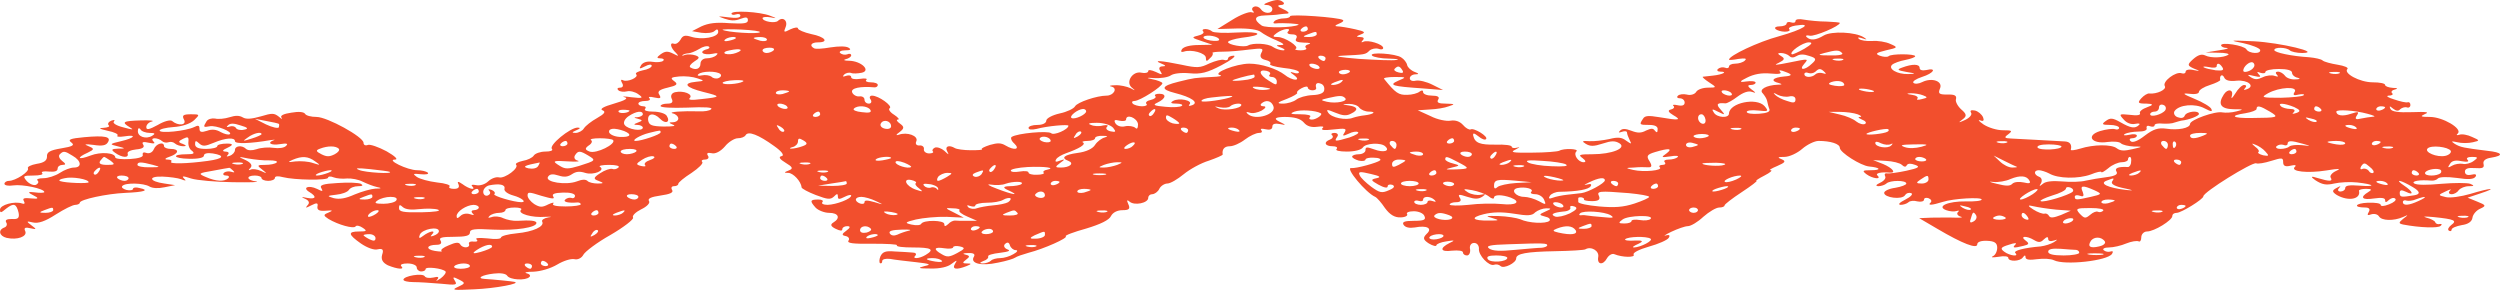 <svg width="138" height="16" viewBox="0 0 138 16" fill="none" xmlns="http://www.w3.org/2000/svg">
<path fill-rule="evenodd" clip-rule="evenodd" d="M69.99 0.132C69.745 0.221 69.721 0.279 69.941 0.279C70.088 0.279 70.234 0.382 70.234 0.5C70.234 0.779 69.769 0.779 69.598 0.5C69.5 0.382 69.353 0.324 69.231 0.368C69.109 0.412 69.084 0.515 69.158 0.603C69.255 0.691 69.231 0.721 69.084 0.676C68.962 0.632 68.472 0.809 68.032 1.088L67.2 1.603L68.252 1.573C68.937 1.559 69.427 1.632 69.598 1.765C69.745 1.882 70.136 2.103 70.479 2.235C70.846 2.397 70.944 2.485 70.724 2.485C70.406 2.485 70.406 2.514 70.724 2.632C70.92 2.706 70.969 2.779 70.822 2.779C70.675 2.779 70.406 2.691 70.259 2.588C69.99 2.397 69.158 2.353 68.888 2.514C68.668 2.632 67.787 2.47 67.787 2.323C67.787 2.25 68.13 2.147 68.521 2.088C69.818 1.941 69.647 1.72 68.301 1.794C67.616 1.838 66.98 1.809 66.906 1.735C66.833 1.662 66.662 1.603 66.539 1.603C66.392 1.603 66.343 1.662 66.417 1.735C66.49 1.809 66.368 1.912 66.123 1.97C65.756 2.059 65.781 2.088 66.319 2.264L66.931 2.47L66.172 2.485C65.707 2.485 65.34 2.573 65.242 2.72C65.169 2.838 65.193 2.897 65.34 2.853C65.756 2.706 66.564 2.926 66.564 3.191C66.564 3.397 66.612 3.411 66.784 3.22C66.931 3.103 66.98 2.97 66.931 2.926C66.882 2.882 67.151 2.853 67.493 2.853C67.861 2.853 68.521 2.794 68.962 2.735C69.696 2.647 69.769 2.661 69.623 2.926C69.525 3.117 69.598 3.25 69.843 3.308C70.063 3.353 70.185 3.456 70.112 3.529C70.039 3.588 70.357 3.691 70.846 3.75C71.311 3.794 71.703 3.897 71.703 3.985C71.703 4.058 71.556 4.073 71.409 4.014C71.189 3.941 71.189 3.985 71.433 4.147C71.629 4.294 71.654 4.397 71.507 4.397C71.36 4.397 71.091 4.279 70.92 4.132C70.479 3.794 69.623 3.514 68.962 3.514C68.228 3.514 66.882 4.044 67.347 4.147C67.518 4.191 67.298 4.235 66.882 4.25C65.952 4.294 65.927 4.294 65.046 4.514C64.092 4.75 64.043 4.926 64.851 5.132C65.781 5.367 66.197 5.661 65.805 5.808C65.634 5.867 65.585 5.852 65.658 5.764C65.878 5.544 65.071 5.382 64.753 5.573C64.581 5.676 64.63 5.72 64.948 5.72C65.169 5.72 65.316 5.779 65.242 5.838C65.169 5.911 64.753 5.941 64.337 5.896C63.7 5.838 63.602 5.794 63.896 5.661C64.361 5.441 64.41 5.176 63.994 5.176C63.798 5.176 63.7 5.235 63.774 5.308C63.847 5.367 63.725 5.47 63.529 5.514C63.309 5.558 63.211 5.661 63.284 5.735C63.358 5.808 63.235 5.867 63.04 5.867C62.844 5.867 62.599 5.794 62.526 5.72C62.452 5.632 62.501 5.573 62.624 5.573C62.917 5.573 64.165 4.779 64.165 4.588C64.141 4.529 63.896 4.426 63.578 4.367C63.252 4.299 63.284 4.279 63.676 4.308C64.067 4.338 64.484 4.264 64.63 4.161C64.777 4.058 65.193 4 65.658 4.044C66.294 4.103 66.637 4.014 67.42 3.603C67.959 3.323 68.252 3.088 68.105 3.073C67.934 3.073 67.787 3.147 67.787 3.235C67.787 3.308 67.689 3.353 67.567 3.308C67.445 3.264 67.102 3.353 66.759 3.5C66.245 3.75 66.099 3.764 65.218 3.573C64.067 3.338 63.602 3.308 64.116 3.514C64.337 3.603 64.386 3.661 64.19 3.661C63.994 3.661 63.945 3.764 64.043 3.911C64.19 4.147 64.165 4.147 63.798 3.97C63.529 3.853 63.382 3.838 63.382 3.926C63.382 4.014 63.211 4.058 63.015 4.014C62.526 3.897 62.11 4.529 62.477 4.838C62.697 5.014 62.697 5.029 62.403 4.867C62.208 4.779 61.84 4.691 61.571 4.705C61.278 4.705 61.18 4.75 61.351 4.779C61.718 4.867 61.473 5.279 61.082 5.279C60.544 5.279 59.467 5.646 59.344 5.867C59.271 5.999 58.904 6.176 58.488 6.264C58.096 6.352 57.754 6.529 57.754 6.661C57.754 6.793 57.558 6.896 57.264 6.896C56.995 6.896 56.775 6.97 56.775 7.058C56.775 7.161 56.946 7.176 57.215 7.117C57.803 6.955 58.977 6.852 58.977 6.94C58.977 7.146 58.17 7.499 58.023 7.352C57.852 7.205 56.163 7.352 55.845 7.558C55.772 7.602 55.82 7.779 55.992 7.926C56.334 8.249 55.992 8.323 55.502 8.029C55.258 7.882 55.062 7.882 54.646 7.999C54.328 8.102 54.132 8.205 54.205 8.234C54.254 8.279 53.985 8.293 53.593 8.293C53.202 8.293 52.81 8.234 52.712 8.176C52.394 7.984 52.15 8.073 52.272 8.323C52.394 8.573 52.394 8.573 52.125 8.323C51.978 8.19 51.734 8.102 51.611 8.146C51.489 8.205 51.44 8.293 51.489 8.352C51.562 8.411 51.464 8.47 51.293 8.47C51.122 8.47 50.975 8.367 50.999 8.234C51.024 8.102 50.902 8.014 50.755 8.029C50.583 8.043 50.51 7.94 50.583 7.793C50.706 7.499 50.069 7.264 49.605 7.44C49.433 7.499 49.458 7.426 49.654 7.293C49.923 7.088 49.923 6.999 49.678 6.823C49.507 6.705 49.458 6.602 49.556 6.602C49.678 6.602 49.58 6.485 49.36 6.338C49.115 6.191 49.017 6.014 49.115 5.97C49.286 5.852 48.503 5.279 48.136 5.279C48.014 5.279 47.965 5.382 48.063 5.499C48.136 5.617 48.087 5.72 47.965 5.72C47.818 5.72 47.72 5.617 47.72 5.499C47.72 5.382 47.598 5.294 47.426 5.323C47.28 5.338 47.084 5.235 47.035 5.088C46.962 4.867 47.475 4.75 48.283 4.823C48.381 4.823 48.454 4.764 48.454 4.691C48.454 4.602 48.283 4.544 48.063 4.544C47.867 4.544 47.745 4.485 47.818 4.411C47.916 4.338 47.745 4.308 47.475 4.353C47.182 4.397 46.986 4.353 46.986 4.264C46.986 4.161 46.864 4.132 46.692 4.191C46.521 4.25 46.497 4.235 46.594 4.117C46.692 4.029 46.864 3.985 46.986 4.029C47.084 4.073 47.353 4.058 47.573 4.014C48.087 3.897 47.549 3.367 46.864 3.353C46.594 3.353 46.521 3.308 46.692 3.264C46.839 3.235 46.986 3.132 46.986 3.059C46.986 2.97 46.888 2.941 46.766 3C46.644 3.044 46.472 3.014 46.374 2.926C46.301 2.853 46.423 2.779 46.644 2.779C46.937 2.779 47.011 2.735 46.839 2.632C46.692 2.544 46.325 2.544 45.836 2.617C45.42 2.691 45.004 2.72 44.93 2.661C44.661 2.514 44.784 2.338 45.151 2.338C45.787 2.338 45.542 2.029 44.784 1.882C44.392 1.794 44.049 1.647 44.049 1.573C44.049 1.485 43.854 1.515 43.633 1.617C43.266 1.809 43.242 1.794 43.364 1.5C43.511 1.147 43.217 0.897 42.948 1.147C42.801 1.309 42.092 1.191 42.092 1C42.092 0.941 42.287 0.912 42.532 0.956C42.899 1.029 42.899 1.015 42.508 0.868C41.945 0.647 40.379 0.559 40.379 0.75C40.379 0.823 40.501 0.838 40.623 0.794C40.77 0.75 40.868 0.779 40.868 0.868C40.868 0.985 40.623 1.015 40.207 0.956C39.596 0.882 39.571 0.882 39.987 1.029C40.33 1.147 40.574 1.162 40.868 1.044C41.186 0.926 41.284 0.941 41.284 1.118C41.284 1.294 41.064 1.323 40.256 1.279C39.522 1.22 39.106 1.279 38.715 1.456L38.201 1.72L38.715 1.809C39.033 1.853 39.351 1.809 39.449 1.706C39.571 1.588 39.645 1.603 39.645 1.765C39.645 2.059 38.739 2.22 38.152 2.029C37.809 1.926 37.687 1.956 37.564 2.191C37.467 2.353 37.32 2.456 37.197 2.412C36.953 2.323 37.002 2.632 37.32 2.926C37.491 3.117 37.467 3.117 37.148 2.956C36.855 2.809 36.708 2.823 36.463 3C36.243 3.161 36.243 3.22 36.439 3.22C36.61 3.22 36.683 3.279 36.61 3.353C36.537 3.426 36.267 3.456 35.998 3.411C35.729 3.367 35.484 3.441 35.386 3.603C35.264 3.808 35.288 3.823 35.607 3.661C35.827 3.544 35.974 3.544 35.974 3.632C35.974 3.72 35.754 3.838 35.484 3.882C35.215 3.941 35.044 4.029 35.117 4.103C35.288 4.264 34.628 4.558 34.383 4.426C34.261 4.367 34.261 4.441 34.334 4.573C34.432 4.72 34.383 4.838 34.236 4.838C34.089 4.838 34.04 4.897 34.138 4.985C34.212 5.058 34.432 5.088 34.603 5.044C34.775 4.999 35.068 5.073 35.239 5.205C35.533 5.411 35.484 5.441 34.848 5.367C34.456 5.308 34.285 5.323 34.481 5.367C34.701 5.426 34.505 5.544 33.894 5.72C33.331 5.882 33.086 6.014 33.257 6.088C33.453 6.161 33.38 6.279 32.964 6.514C32.645 6.691 32.327 6.94 32.23 7.088C32.156 7.22 31.936 7.337 31.765 7.337C31.544 7.337 31.569 7.293 31.814 7.19C32.034 7.102 32.058 7.043 31.887 7.043C31.471 7.043 30.272 8.029 30.468 8.22C30.541 8.308 30.394 8.367 30.1 8.367C29.831 8.367 29.538 8.47 29.464 8.587C29.391 8.705 29.122 8.837 28.852 8.881C28.583 8.94 28.436 9.028 28.485 9.087C28.681 9.264 27.873 9.867 27.555 9.793C27.384 9.749 27.115 9.852 26.944 10.014C26.772 10.175 26.503 10.264 26.283 10.22C26.063 10.175 25.989 10.205 26.063 10.278C26.307 10.528 25.891 10.44 25.524 10.161C25.296 10.004 25.222 10.004 25.304 10.161C25.377 10.337 25.304 10.425 25.059 10.425C24.863 10.425 24.741 10.367 24.814 10.293C24.888 10.22 24.594 10.117 24.129 10.072C23.664 10.014 23.175 9.881 23.004 9.764C22.759 9.587 22.808 9.573 23.224 9.617C23.517 9.646 23.689 9.617 23.615 9.528C23.517 9.455 23.273 9.396 23.028 9.396C22.49 9.396 21.291 8.808 21.805 8.808C22 8.808 21.805 8.617 21.34 8.352C20.899 8.117 20.434 7.955 20.312 7.999C20.165 8.058 20.067 7.999 20.067 7.882C20.067 7.558 18.06 6.455 17.473 6.455C17.179 6.455 16.886 6.382 16.837 6.279C16.763 6.176 16.494 6.146 16.078 6.22C15.662 6.279 15.442 6.382 15.54 6.499C15.613 6.602 15.54 6.573 15.393 6.441C15.124 6.235 15.026 6.235 14.389 6.426C13.876 6.573 13.582 6.588 13.411 6.485C13.215 6.367 12.995 6.367 12.676 6.47C12.407 6.558 12.04 6.588 11.869 6.543C11.698 6.514 11.477 6.573 11.404 6.691C11.208 7.014 11.208 7.043 11.575 6.97C11.918 6.896 12.897 7.293 12.676 7.411C12.603 7.455 12.383 7.396 12.187 7.293C11.942 7.146 11.698 7.117 11.428 7.22C11.11 7.323 11.012 7.293 11.012 7.102C11.012 6.926 10.939 6.896 10.719 7.014C10.254 7.235 8.81 7.382 8.81 7.205C8.81 7.132 9.152 7.043 9.569 7.014C10.034 6.985 10.498 6.838 10.719 6.632C11.037 6.323 11.037 6.308 10.547 6.308C10.107 6.308 10.034 6.367 10.156 6.602C10.327 6.911 9.838 6.97 9.495 6.676C9.397 6.602 9.055 6.69 8.712 6.896C8.223 7.161 8.076 7.19 8.076 7.014C8.076 6.882 8.223 6.735 8.394 6.705C8.541 6.661 8.271 6.632 7.782 6.646C6.779 6.676 6.681 6.735 7.17 7.029C7.415 7.176 7.342 7.176 6.803 7.029C6.436 6.94 6.191 6.793 6.289 6.705C6.363 6.617 6.314 6.602 6.142 6.661C5.996 6.72 5.922 6.838 5.996 6.911C6.094 6.985 5.947 7.043 5.702 7.058C5.408 7.058 5.482 7.117 5.947 7.22C6.314 7.293 6.558 7.411 6.485 7.485C6.412 7.543 6.583 7.573 6.852 7.529C7.586 7.411 7.439 7.617 6.681 7.793C6.045 7.94 6.02 7.97 6.485 8.073C6.95 8.19 6.95 8.205 6.51 8.205C6.142 8.22 6.118 8.264 6.363 8.44C6.73 8.705 7.121 8.734 7.048 8.484C6.999 8.381 7.219 8.279 7.513 8.249C7.855 8.22 8.002 8.132 7.904 7.984C7.807 7.837 7.904 7.808 8.223 7.882C8.516 7.94 8.59 7.926 8.467 7.808C8.369 7.705 8.394 7.632 8.541 7.632C8.663 7.632 8.859 7.705 8.932 7.779C9.03 7.867 9.177 7.896 9.299 7.852C9.422 7.808 9.569 7.837 9.666 7.926C9.74 7.999 9.96 8.073 10.107 8.073C10.303 8.073 10.303 8.029 10.082 7.94C9.813 7.852 9.838 7.793 10.107 7.661C10.376 7.529 10.425 7.558 10.401 7.823C10.376 7.999 10.45 8.234 10.596 8.323C10.768 8.47 10.694 8.514 10.327 8.514C9.446 8.514 9.544 8.749 10.425 8.764C10.963 8.779 11.257 8.705 11.257 8.587C11.257 8.47 11.453 8.426 11.746 8.47C12.456 8.587 12.334 8.764 11.477 8.881C10.303 9.043 9.324 9.058 9.446 8.926C9.52 8.867 9.422 8.808 9.25 8.808C9.055 8.808 9.104 8.734 9.373 8.646C9.887 8.47 9.911 8.22 9.422 8.22C9.226 8.22 9.055 8.146 9.055 8.073C9.055 7.793 8.614 7.926 8.492 8.234C8.418 8.411 8.247 8.499 8.076 8.44C7.929 8.382 7.855 8.426 7.88 8.543C7.929 8.661 7.66 8.749 7.17 8.779C6.73 8.808 6.363 8.764 6.363 8.69C6.363 8.426 5.555 8.367 4.992 8.587C4.307 8.852 4.185 8.72 4.845 8.426C5.213 8.249 5.213 8.205 4.894 8.073C4.601 7.955 4.674 7.94 5.164 7.999C5.629 8.073 5.849 8.029 5.947 7.867C6.167 7.543 5.8 7.47 4.65 7.573C3.867 7.646 3.72 7.705 3.94 7.867C4.136 8.014 4.013 8.087 3.377 8.19C2.765 8.293 2.57 8.396 2.594 8.646C2.594 8.867 2.423 8.984 2.031 9.043C1.713 9.102 1.493 9.205 1.542 9.293C1.64 9.47 0.857 9.984 0.489 9.984C0.367 9.984 0.245 10.058 0.245 10.146C0.245 10.234 0.465 10.278 0.734 10.234C1.224 10.161 2.447 10.411 2.447 10.602C2.447 10.646 2.202 10.661 1.909 10.617C1.534 10.568 1.509 10.621 1.835 10.778C2.162 10.935 2.137 10.994 1.762 10.955C1.321 10.911 1.224 10.94 1.321 11.102C1.395 11.234 1.346 11.278 1.224 11.234C0.808 11.087 0 11.308 0 11.572C0 11.764 0.049 11.764 0.343 11.514C0.759 11.19 0.905 11.234 1.028 11.749C1.077 12.028 1.003 12.116 0.661 12.087C0.367 12.087 0.269 12.146 0.343 12.278C0.416 12.381 0.367 12.513 0.245 12.557C-0.122 12.69 -0.049 13.028 0.367 13.131C0.954 13.263 1.517 13.057 1.395 12.763C1.297 12.572 1.395 12.528 1.689 12.602C2.031 12.675 2.031 12.661 1.738 12.44C1.444 12.219 1.444 12.19 1.811 12.278C2.105 12.352 2.496 12.219 3.083 11.837C3.548 11.543 4.013 11.308 4.16 11.308C4.283 11.308 4.405 11.249 4.405 11.19C4.405 11.014 5.898 10.69 6.926 10.646C7.978 10.602 8.272 10.499 7.709 10.381C7.513 10.322 7.342 10.352 7.342 10.425C7.342 10.499 7.17 10.528 6.974 10.484C6.779 10.425 6.681 10.337 6.754 10.264C6.926 10.072 7.929 10.102 8.247 10.293C8.418 10.396 8.736 10.411 9.079 10.337L9.666 10.22L9.079 10.131C8.223 10.014 8.149 9.72 8.981 9.749C9.348 9.764 9.813 9.823 10.009 9.896C10.254 9.999 10.303 9.984 10.156 9.852C10.009 9.705 10.107 9.705 10.547 9.852C10.866 9.955 11.918 10.043 12.848 10.058C13.802 10.072 14.365 10.058 14.145 10.014C13.606 9.955 13.557 9.69 14.071 9.69C14.267 9.69 14.438 9.749 14.438 9.837C14.438 9.911 14.61 9.984 14.806 9.984C15.001 9.984 15.173 9.911 15.173 9.823C15.173 9.72 15.344 9.705 15.613 9.778C16.249 9.94 18.109 9.97 18.109 9.808C18.109 9.734 18.256 9.72 18.427 9.793C18.574 9.852 18.917 9.881 19.162 9.852C19.406 9.837 19.798 9.911 20.018 10.028C20.263 10.146 20.605 10.278 20.801 10.322C21.095 10.381 21.07 10.411 20.728 10.411C20.483 10.425 19.969 10.572 19.578 10.734C19.088 10.955 18.745 11.014 18.427 10.94C18.036 10.822 18.036 10.808 18.55 10.749C18.868 10.72 19.186 10.602 19.259 10.484C19.333 10.367 19.553 10.278 19.773 10.278C20.018 10.278 20.067 10.234 19.92 10.146C19.798 10.087 19.235 10.058 18.648 10.102C17.816 10.146 17.62 10.22 17.742 10.396C17.84 10.572 17.816 10.587 17.497 10.425C17.032 10.205 16.665 10.352 17.081 10.602C17.497 10.852 17.448 11.014 16.959 10.925C16.616 10.852 16.592 10.867 16.861 10.984C17.057 11.072 17.106 11.205 16.983 11.322C16.837 11.499 16.861 11.499 17.179 11.337C17.497 11.175 17.571 11.19 17.522 11.411C17.497 11.602 17.644 11.661 17.987 11.631C18.378 11.602 18.403 11.617 18.134 11.734C17.84 11.852 17.84 11.896 18.134 12.087C18.672 12.411 19.529 12.646 19.627 12.499C19.675 12.425 19.847 12.455 20.018 12.572C20.287 12.749 20.238 12.778 19.822 12.778C19.186 12.778 19.21 12.94 19.92 13.44C20.263 13.675 20.654 13.822 20.85 13.763C21.119 13.704 21.193 13.778 21.095 14.057C21.021 14.322 21.119 14.498 21.413 14.646C21.951 14.866 22.367 14.896 22.147 14.69C22.074 14.601 22.221 14.543 22.49 14.543C22.783 14.543 23.004 14.646 23.004 14.763C23.004 14.881 23.126 14.984 23.248 14.984C23.395 14.984 23.493 14.925 23.493 14.851C23.493 14.704 24.423 14.807 24.594 14.984C24.643 15.043 24.521 15.219 24.325 15.366C24.105 15.513 24.031 15.557 24.129 15.44C24.252 15.293 24.203 15.248 23.909 15.322C23.689 15.366 23.493 15.337 23.444 15.248C23.322 15.057 22.269 15.234 22.269 15.44C22.269 15.513 22.514 15.572 22.832 15.572C23.126 15.572 23.811 15.616 24.325 15.66C25.182 15.748 25.255 15.734 25.108 15.498C24.961 15.278 25.01 15.263 25.353 15.44C25.695 15.616 25.695 15.646 25.279 15.837C24.888 16.013 25.01 16.028 26.185 15.969C27.311 15.925 28.828 15.646 28.387 15.557C28.265 15.528 27.237 15.425 26.748 15.396C26.283 15.366 26.601 15.175 27.262 15.101C27.629 15.057 27.922 15.101 27.996 15.219C28.143 15.454 29.024 15.498 29.219 15.293C29.317 15.219 29.22 15.116 29.073 15.087C28.901 15.043 29.073 14.998 29.44 14.998C29.831 14.984 30.394 14.822 30.761 14.601C31.104 14.396 31.52 14.263 31.716 14.307C31.887 14.351 32.107 14.248 32.205 14.057C32.303 13.881 32.964 13.381 33.698 12.969C34.432 12.543 34.995 12.102 34.946 12.014C34.873 11.911 35.093 11.705 35.386 11.558C35.705 11.411 35.9 11.205 35.827 11.102C35.729 10.955 35.949 10.867 36.463 10.793C36.977 10.72 37.197 10.631 37.099 10.484C37.026 10.367 37.075 10.278 37.197 10.278C37.344 10.278 37.442 10.22 37.442 10.146C37.442 10.072 37.76 9.808 38.176 9.543C38.568 9.278 38.837 9.014 38.764 8.94C38.69 8.867 38.764 8.808 38.91 8.808C39.082 8.808 39.155 8.705 39.082 8.602C38.984 8.455 39.057 8.411 39.277 8.455C39.473 8.514 39.767 8.367 40.012 8.087C40.207 7.837 40.55 7.632 40.721 7.632C40.917 7.632 41.113 7.558 41.162 7.455C41.309 7.22 41.871 7.44 42.728 8.058C43.168 8.367 43.315 8.587 43.144 8.617C42.948 8.661 43.046 8.793 43.364 8.984C43.756 9.22 43.805 9.308 43.535 9.411C43.266 9.514 43.266 9.543 43.511 9.543C43.78 9.543 44.221 10.014 44.245 10.337C44.245 10.411 44.612 10.602 45.028 10.764C45.689 11.014 45.836 11.028 46.032 10.852C46.203 10.675 46.252 10.675 46.252 10.852C46.252 11.014 46.325 11.014 46.619 10.867C46.815 10.764 46.986 10.734 46.986 10.793C46.986 10.984 46.154 11.293 45.689 11.308C45.444 11.308 45.322 11.234 45.395 11.161C45.469 11.072 45.371 11.014 45.175 11.014C44.71 11.014 44.686 11.087 45.028 11.469C45.175 11.617 45.518 11.749 45.763 11.749C46.301 11.749 46.399 12.043 46.007 12.278C45.811 12.396 45.86 12.499 46.13 12.631C46.374 12.749 46.497 12.763 46.497 12.646C46.497 12.557 46.619 12.484 46.766 12.484C46.962 12.484 46.937 12.572 46.717 12.734C46.472 12.91 46.448 12.984 46.668 13.028C46.839 13.057 46.913 13.175 46.839 13.278C46.741 13.425 47.059 13.469 48.161 13.454C48.968 13.454 49.58 13.484 49.507 13.543C49.458 13.616 49.849 13.66 50.388 13.66C51.416 13.66 51.611 13.763 51.097 14.072C50.73 14.293 50.314 14.307 50.535 14.101C50.608 14.013 50.535 13.94 50.363 13.94C50.192 13.925 49.751 13.896 49.384 13.881C48.895 13.837 48.724 13.896 48.601 14.146C48.528 14.322 48.528 14.484 48.577 14.528C48.65 14.557 48.699 14.513 48.699 14.41C48.699 14.307 48.895 14.263 49.14 14.293C49.36 14.337 49.996 14.41 50.535 14.469C51.342 14.557 51.44 14.601 51.024 14.69C50.632 14.793 50.681 14.822 51.367 14.822C51.88 14.837 52.321 14.734 52.517 14.572C52.835 14.337 52.859 14.337 52.712 14.572C52.541 14.866 52.786 14.91 53.349 14.69C53.642 14.572 53.642 14.543 53.373 14.543C53.129 14.543 53.104 14.498 53.324 14.337C53.544 14.175 53.544 14.116 53.3 14.057C53.104 14.013 53.153 13.969 53.447 13.969C53.74 13.954 53.838 14.028 53.765 14.16C53.52 14.543 54.156 14.704 55.086 14.498C55.551 14.41 55.967 14.278 56.041 14.219C56.114 14.16 56.457 14.043 56.775 13.954C57.631 13.734 58.977 13.131 58.831 13.043C58.757 12.999 59.271 12.807 59.956 12.616C60.739 12.381 61.229 12.146 61.327 11.925C61.425 11.734 61.669 11.602 61.963 11.602C62.33 11.602 62.403 11.528 62.281 11.264C62.183 11.058 62.208 10.999 62.354 11.131C62.624 11.367 63.382 11.205 63.382 10.925C63.382 10.808 63.48 10.72 63.602 10.72C63.725 10.72 63.921 10.587 63.994 10.425C64.067 10.264 64.288 10.131 64.434 10.131C64.606 10.131 64.997 9.896 65.34 9.617C65.683 9.337 66.294 8.999 66.735 8.867C67.151 8.72 67.493 8.573 67.493 8.529C67.445 8.234 67.591 8.073 67.885 8.073C68.081 8.073 68.448 7.911 68.717 7.705C68.986 7.499 69.329 7.337 69.5 7.337C69.647 7.337 69.696 7.279 69.623 7.19C69.549 7.102 69.647 7.088 69.843 7.132C70.088 7.19 70.234 7.146 70.234 6.985C70.234 6.838 70.381 6.793 70.675 6.852C71.017 6.926 70.993 6.896 70.602 6.705C70.291 6.548 70.389 6.465 70.895 6.455C71.458 6.455 71.776 6.543 71.972 6.764C72.143 6.97 72.388 7.043 72.706 6.999C73 6.955 73.122 6.985 73 7.073C72.902 7.19 73.098 7.205 73.612 7.146C74.272 7.073 74.346 7.088 74.223 7.308C74.076 7.514 74.125 7.529 74.444 7.382C74.639 7.279 74.884 7.235 74.957 7.293C75.055 7.337 74.835 7.47 74.493 7.587C73.685 7.823 73.636 7.823 73.807 7.558C73.905 7.44 73.832 7.337 73.66 7.337C73.514 7.337 73.44 7.396 73.538 7.47C73.612 7.543 73.563 7.646 73.416 7.705C73.049 7.837 73.122 8.073 73.563 8.073C73.758 8.073 73.856 8.132 73.783 8.22C73.685 8.308 73.93 8.367 74.346 8.367C74.762 8.367 75.129 8.279 75.227 8.146C75.374 7.896 76.254 7.852 76.475 8.087C76.744 8.337 76.377 8.44 75.863 8.249C75.447 8.102 75.374 8.102 75.374 8.293C75.374 8.411 75.202 8.514 75.006 8.514C74.811 8.514 74.639 8.573 74.639 8.646C74.639 8.72 74.811 8.808 75.006 8.867C75.202 8.911 75.374 8.881 75.374 8.808C75.374 8.734 75.594 8.69 75.838 8.705C76.108 8.705 76.254 8.779 76.181 8.852C76.034 8.984 74.86 9.308 74.59 9.278C74.223 9.234 75.398 10.646 75.912 10.867C76.01 10.911 76.254 11.19 76.45 11.484C76.719 11.852 76.989 12.014 77.307 11.999C77.552 11.999 77.723 11.911 77.674 11.822C77.6 11.734 77.772 11.661 78.041 11.661C78.31 11.661 78.579 11.778 78.628 11.925C78.726 12.131 78.604 12.19 78.041 12.19C77.527 12.19 77.38 12.249 77.478 12.411C77.576 12.557 77.796 12.602 78.09 12.557C78.775 12.425 79.093 12.602 78.751 12.91C78.53 13.131 78.555 13.234 78.873 13.44C79.093 13.572 79.289 13.616 79.289 13.543C79.289 13.469 79.534 13.366 79.852 13.322C80.292 13.249 80.341 13.263 80.023 13.41C79.436 13.704 79.509 13.925 80.145 13.837C80.513 13.807 80.757 13.837 80.757 13.94C80.757 14.028 80.855 14.101 80.978 14.101C81.1 14.101 81.173 13.94 81.149 13.763C81.1 13.572 81.198 13.41 81.369 13.41C81.54 13.41 81.638 13.557 81.638 13.719C81.589 14.087 82.201 14.719 82.47 14.616C82.593 14.572 82.74 14.601 82.837 14.69C83.009 14.851 83.694 14.513 83.694 14.263C83.694 13.999 84.257 13.896 85.847 13.866C86.68 13.851 87.438 13.807 87.511 13.763C87.83 13.572 88.295 13.851 88.221 14.19C88.148 14.616 88.49 14.66 88.711 14.248C88.809 14.087 88.98 13.984 89.102 14.028C89.567 14.219 90.277 14.219 90.179 14.057C90.106 13.954 90.497 13.763 91.011 13.616C91.549 13.469 92.039 13.249 92.112 13.131C92.21 12.984 92.137 12.94 91.941 12.999C91.794 13.057 91.916 12.955 92.259 12.793C92.602 12.631 93.018 12.484 93.165 12.484C93.336 12.484 93.727 12.249 94.021 11.969C94.339 11.69 94.731 11.455 94.902 11.455C95.049 11.455 95.196 11.411 95.196 11.337C95.196 11.278 95.612 10.955 96.15 10.602C96.664 10.264 97.031 9.984 96.958 9.984C96.884 9.984 97.08 9.852 97.398 9.69C97.716 9.528 97.863 9.396 97.741 9.396C97.618 9.396 97.79 9.293 98.108 9.161C98.548 8.97 98.597 8.896 98.353 8.793C98.083 8.69 98.132 8.661 98.499 8.661C98.769 8.661 99.209 8.455 99.478 8.22C99.748 7.984 100.164 7.779 100.384 7.779C101.045 7.779 101.558 7.94 101.558 8.161C101.558 8.411 102.709 9.146 103.174 9.19C103.81 9.249 103.883 9.396 103.271 9.396C102.806 9.396 102.782 9.426 103.027 9.617C103.369 9.867 103.883 9.925 103.639 9.69C103.492 9.558 103.834 9.484 104.324 9.528C104.691 9.558 104.471 9.278 103.957 9.058L103.394 8.837L104.104 8.881C104.471 8.896 104.887 8.999 104.984 9.102C105.107 9.22 105.205 9.234 105.254 9.117C105.327 9.014 105.474 9.014 105.719 9.102C106.012 9.205 105.914 9.278 105.229 9.426C104.764 9.528 104.275 9.587 104.177 9.573C104.055 9.543 104.006 9.617 104.055 9.72C104.128 9.823 104.006 9.984 103.785 10.087C103.541 10.205 103.516 10.264 103.687 10.278C103.834 10.278 104.055 10.205 104.128 10.131C104.324 9.94 105.229 9.94 105.229 10.131C105.229 10.205 104.96 10.308 104.617 10.367C104.275 10.411 104.006 10.543 104.006 10.646C104.006 10.911 104.984 11.043 105.156 10.778C105.229 10.661 105.376 10.617 105.498 10.661C105.621 10.705 105.474 10.867 105.18 11.014C104.862 11.175 104.74 11.293 104.911 11.308C105.058 11.308 105.254 11.249 105.352 11.161C105.425 11.087 105.645 11.058 105.841 11.117C106.037 11.161 106.208 11.117 106.208 11.014C106.208 10.925 106.33 10.896 106.453 10.94C106.6 10.999 106.649 11.102 106.575 11.175C106.379 11.352 106.624 11.337 107.236 11.146C107.823 10.955 109.389 10.867 109.389 11.014C109.389 11.087 108.998 11.131 108.533 11.117C107.53 11.102 106.869 11.396 107.432 11.602C107.627 11.675 107.872 11.69 108.019 11.646C108.141 11.602 108.166 11.631 108.068 11.719C107.995 11.793 108.068 11.911 108.215 11.955C108.386 11.999 108.264 12.028 107.921 12.014C107.579 11.999 106.991 12.014 106.624 12.014L105.939 12.043L106.942 12.631C108.337 13.454 109.145 13.763 109.145 13.484C109.145 13.352 109.365 13.278 109.683 13.293C110.099 13.307 110.246 13.41 110.246 13.675C110.246 13.866 110.148 14.087 110.001 14.146C109.879 14.219 110.001 14.219 110.319 14.175C110.637 14.116 110.858 14.146 110.858 14.234C110.858 14.454 111.518 14.44 111.665 14.204C111.763 14.072 111.812 14.072 111.812 14.219C111.837 14.337 112.032 14.366 112.448 14.307C112.791 14.263 113.207 14.278 113.378 14.366C113.966 14.66 116.339 14.396 116.584 14.013C116.658 13.896 116.633 13.837 116.511 13.881C116.388 13.925 116.217 13.896 116.119 13.807C116.046 13.734 116.168 13.66 116.413 13.66C116.658 13.66 117.098 13.557 117.367 13.44C117.661 13.322 117.955 13.278 118.052 13.322C118.126 13.366 118.199 13.278 118.199 13.102C118.199 12.925 118.346 12.778 118.517 12.778C118.909 12.778 119.912 12.161 119.912 11.925C119.912 11.822 120.01 11.749 120.157 11.749C120.402 11.749 121.625 10.999 121.625 10.837C121.625 10.602 124.317 8.94 124.538 9.014C124.635 9.058 125.002 8.999 125.37 8.881C125.981 8.69 126.03 8.705 126.03 8.955C126.03 9.161 126.153 9.22 126.446 9.146C126.691 9.087 126.789 9.117 126.667 9.22C126.422 9.47 127.376 9.573 128.404 9.411C129.138 9.293 129.261 9.293 128.942 9.44C128.722 9.543 128.6 9.705 128.649 9.793C128.796 10.028 128.6 10.028 127.915 9.823C127.556 9.705 127.523 9.749 127.817 9.955C128.184 10.19 128.404 10.234 128.845 10.131C129.163 10.058 129.726 10.028 130.117 10.072C131.072 10.175 131.194 10.322 130.264 10.249C129.701 10.205 129.456 10.234 129.456 10.381C129.456 10.484 129.334 10.572 129.187 10.572C129.065 10.572 129.016 10.484 129.114 10.381C129.236 10.249 129.212 10.249 128.967 10.381C128.722 10.514 128.722 10.587 128.991 10.764C129.628 11.131 130.337 10.999 130.215 10.528C130.215 10.47 130.386 10.425 130.607 10.425C130.925 10.425 130.949 10.47 130.729 10.602C130.239 10.896 130.386 11.058 131.047 10.955C131.463 10.896 131.659 10.925 131.659 11.043C131.659 11.19 131.708 11.19 131.879 11.028C132.001 10.925 132.148 10.896 132.222 10.97C132.295 11.043 132.148 11.175 131.879 11.278C131.585 11.396 131.414 11.396 131.414 11.308C131.414 11.219 131.096 11.175 130.704 11.19C129.995 11.219 129.872 11.455 130.558 11.455C130.778 11.455 130.851 11.543 130.753 11.705C130.656 11.866 130.68 11.911 130.876 11.837C131.047 11.778 131.243 11.822 131.316 11.94C131.463 12.19 132.124 12.205 132.638 11.984C132.956 11.837 132.956 11.852 132.662 12.072C132.393 12.293 132.393 12.337 132.662 12.396C133.592 12.572 134.596 12.602 134.718 12.469C134.816 12.396 134.791 12.352 134.669 12.366C134.571 12.396 134.449 12.352 134.424 12.264C134.4 12.19 134.179 12.072 133.935 12.014C133.69 11.94 133.861 11.94 134.351 11.984C135.501 12.102 135.648 12.175 135.305 12.425C135.158 12.543 135.085 12.675 135.183 12.734C135.256 12.778 135.33 12.763 135.33 12.675C135.33 12.587 135.574 12.484 135.892 12.425C136.235 12.381 136.455 12.234 136.48 12.014C136.504 11.837 136.7 11.602 136.92 11.514C137.238 11.367 137.238 11.322 136.749 11.131L136.211 10.911L136.92 10.675C137.948 10.337 137.459 10.367 136.357 10.705C135.844 10.852 135.256 10.94 135.012 10.881C134.571 10.778 134.571 10.764 134.987 10.572C135.256 10.44 135.354 10.425 135.232 10.528C135.134 10.631 135.183 10.72 135.33 10.72C135.476 10.72 135.648 10.617 135.721 10.499C135.819 10.381 136.064 10.278 136.284 10.278C136.578 10.278 136.602 10.249 136.357 10.146C136.186 10.087 135.476 10.087 134.767 10.146C133.984 10.22 133.421 10.22 133.274 10.131C133.054 9.999 133.592 9.911 134.204 9.97C134.326 9.984 134.498 9.94 134.571 9.852C134.669 9.764 135.06 9.749 135.623 9.823C136.284 9.925 136.553 9.896 136.651 9.749C136.725 9.631 136.651 9.587 136.406 9.646C136.186 9.69 136.064 9.631 136.064 9.47C136.064 9.308 136.235 9.249 136.627 9.278C137.043 9.308 137.141 9.264 137.092 9.058C137.043 8.881 137.19 8.749 137.508 8.705C138.242 8.587 138.144 8.411 137.287 8.323C135.99 8.161 135.819 8.132 135.501 7.94C135.281 7.793 135.305 7.779 135.648 7.852C135.868 7.911 136.26 7.911 136.504 7.852C136.896 7.764 136.896 7.749 136.455 7.558C136.211 7.44 135.893 7.382 135.746 7.44C135.599 7.485 135.574 7.455 135.672 7.367C135.941 7.102 134.84 6.455 134.131 6.455C133.617 6.455 133.568 6.426 133.861 6.293C134.131 6.191 133.935 6.161 133.152 6.191C132.369 6.22 132.026 6.161 131.953 6.014C131.879 5.838 131.904 5.838 132.099 5.999C132.271 6.132 132.393 6.146 132.491 6.029C132.589 5.941 132.76 5.896 132.858 5.926C132.956 5.97 133.054 5.911 133.054 5.794C133.054 5.676 132.98 5.617 132.907 5.646C132.809 5.676 132.491 5.602 132.148 5.485C131.806 5.382 131.683 5.294 131.855 5.279C132.026 5.279 132.124 5.22 132.05 5.147C131.953 5.073 132.05 4.97 132.197 4.941C132.393 4.897 132.344 4.852 132.099 4.852C131.855 4.838 131.659 4.764 131.659 4.691C131.659 4.602 131.365 4.544 130.974 4.544C130.264 4.544 129.334 4.044 129.579 3.808C129.652 3.735 129.407 3.632 129.04 3.573C128.673 3.514 128.282 3.411 128.208 3.338C128.135 3.264 127.792 3.191 127.474 3.161C126.495 3.103 125.541 2.897 125.541 2.764C125.541 2.588 126.202 2.603 126.397 2.779C126.471 2.853 126.789 2.926 127.083 2.926C128.208 2.911 125.859 2.353 124.415 2.279C123.045 2.22 123.02 2.22 123.828 2.382C124.293 2.485 124.709 2.647 124.758 2.75C124.831 3 124.146 2.97 123.999 2.72C123.852 2.5 122.604 2.309 122.604 2.5C122.604 2.573 122.751 2.647 122.922 2.647C123.069 2.662 122.898 2.72 122.482 2.779L121.748 2.897L122.457 2.911C122.849 2.911 123.094 2.97 122.996 3.029C122.727 3.191 122.041 3.22 121.723 3.059C121.528 2.97 121.332 3.029 121.063 3.264C120.72 3.573 120.744 3.617 121.087 3.779C121.479 3.926 121.454 3.941 121.087 3.867C120.842 3.808 120.647 3.853 120.647 3.955C120.647 4.044 120.549 4.088 120.426 4.044C120.108 3.926 119.349 4.5 119.496 4.75C119.619 4.941 119.056 5.205 118.64 5.161C118.542 5.147 118.346 5.264 118.199 5.426C117.979 5.676 118.004 5.72 118.493 5.72C118.868 5.73 118.885 5.794 118.542 5.911C118.248 6.014 118.077 6.161 118.126 6.249C118.175 6.352 117.979 6.396 117.563 6.338C116.976 6.279 116.951 6.293 117.22 6.588C117.392 6.793 117.636 6.882 117.857 6.838C118.077 6.793 118.15 6.823 118.077 6.896C117.857 7.117 117.612 7.073 117.049 6.749C116.609 6.499 116.486 6.499 116.242 6.676C115.997 6.852 116.021 6.896 116.462 6.896C116.731 6.896 116.976 6.97 116.976 7.058C116.976 7.132 116.878 7.176 116.755 7.132C116.633 7.088 116.266 7.132 115.923 7.235C115.116 7.485 115.458 7.97 116.339 7.837C116.658 7.793 117 7.823 117.074 7.911C117.172 7.999 117.49 8.073 117.783 8.087C118.297 8.087 118.297 8.102 117.71 8.234C117.269 8.337 117.049 8.337 116.853 8.19C116.56 7.955 115.556 7.97 114.822 8.205C114.529 8.293 114.284 8.323 114.308 8.264C114.382 7.984 114.259 7.823 113.99 7.808C113.109 7.764 111.421 7.661 111.005 7.646C110.637 7.632 110.613 7.587 110.858 7.411C111.102 7.22 111.078 7.19 110.564 7.19C110.221 7.19 109.757 7.043 109.487 6.867C109.243 6.69 109.145 6.602 109.316 6.646C109.487 6.72 109.536 6.646 109.463 6.47C109.389 6.308 109.194 6.146 109.022 6.102C108.802 6.058 108.729 6.102 108.802 6.22C108.876 6.323 108.729 6.499 108.484 6.617C108.092 6.793 108.068 6.793 108.337 6.588C108.582 6.411 108.557 6.293 108.264 6.043C108.068 5.867 107.921 5.602 107.97 5.47C108.019 5.279 107.897 5.205 107.505 5.22C107.04 5.22 106.967 5.176 107.089 4.882C107.26 4.485 106.649 4.264 106.11 4.529C105.914 4.632 105.694 4.647 105.621 4.573C105.547 4.5 105.768 4.353 106.086 4.25C106.746 4.044 106.942 3.72 106.33 3.867C106.11 3.911 105.963 3.867 105.963 3.75C105.963 3.529 105.572 3.514 104.984 3.735C104.691 3.838 104.74 3.882 105.229 3.97C105.768 4.058 105.792 4.073 105.327 4.088C104.715 4.103 104.201 3.794 104.446 3.573C104.544 3.485 104.862 3.367 105.18 3.308C105.474 3.25 105.719 3.161 105.719 3.103C105.719 2.97 104.397 2.956 104.25 3.103C104.177 3.161 103.957 3.147 103.761 3.073C103.492 2.97 103.565 2.911 104.104 2.779C104.764 2.632 104.789 2.617 104.348 2.426C104.104 2.309 103.639 2.235 103.345 2.264C103.027 2.279 102.709 2.235 102.611 2.147C102.513 2.059 102.586 2.044 102.806 2.117C103.076 2.206 103.076 2.191 102.88 2.059C102.415 1.765 101.118 1.706 100.677 1.956C100.237 2.22 99.943 2.25 99.723 2.044C99.65 1.97 99.723 1.926 99.894 1.97C100.164 2.029 101.558 1.441 101.558 1.265C101.558 1.235 101.216 1.206 100.824 1.191C100.408 1.191 99.87 1.132 99.601 1.088C99.307 1.029 99.111 1.059 99.111 1.162C99.111 1.25 99.013 1.279 98.867 1.235C98.744 1.191 98.622 1.22 98.622 1.294C98.622 1.382 98.451 1.456 98.23 1.456C98.034 1.456 97.937 1.515 98.01 1.603C98.083 1.676 98.328 1.75 98.524 1.75C98.72 1.75 98.842 1.691 98.769 1.617C98.695 1.544 98.842 1.456 99.111 1.412C100.139 1.25 99.527 1.632 98.206 2C97.056 2.309 95.44 3.073 95.44 3.294C95.44 3.323 95.685 3.308 95.979 3.25C96.321 3.206 96.444 3.22 96.321 3.338C96.224 3.441 95.979 3.514 95.783 3.514C95.587 3.514 95.44 3.588 95.44 3.676C95.44 3.75 95.343 3.794 95.22 3.735C95.098 3.691 94.927 3.72 94.829 3.808C94.755 3.882 94.804 3.955 94.975 3.955C95.391 3.955 95.098 4.117 94.535 4.176C94.29 4.205 94.046 4.235 93.997 4.235C93.948 4.25 94.094 4.382 94.339 4.544C94.78 4.823 94.755 4.838 94.29 4.838C93.997 4.838 93.703 4.941 93.629 5.073C93.556 5.205 93.311 5.279 93.116 5.22C92.92 5.176 92.7 5.205 92.626 5.279C92.528 5.367 92.602 5.426 92.724 5.426C92.871 5.426 92.993 5.529 92.993 5.661C92.993 5.808 92.871 5.867 92.602 5.808C92.406 5.764 92.284 5.779 92.382 5.852C92.455 5.926 92.382 6.014 92.235 6.043C92.039 6.088 92.088 6.191 92.357 6.352C92.846 6.632 92.7 6.661 91.598 6.47C90.987 6.367 90.791 6.382 90.693 6.558C90.473 6.882 90.497 6.896 91.035 6.896C91.354 6.896 91.525 6.985 91.501 7.146C91.501 7.323 91.451 7.337 91.354 7.22C91.256 7.073 91.158 7.073 90.864 7.205C90.595 7.352 90.399 7.352 90.057 7.22C89.714 7.088 89.543 7.088 89.42 7.22C89.323 7.323 89.347 7.337 89.518 7.279C89.689 7.22 89.812 7.235 89.812 7.323C89.812 7.396 89.885 7.587 89.959 7.735C90.081 7.97 90.057 7.97 89.763 7.764C89.518 7.573 89.298 7.558 88.833 7.676C88.49 7.749 88.001 7.808 87.732 7.793C87.34 7.764 87.291 7.793 87.536 7.94C87.781 8.087 87.977 8.087 88.466 7.926C88.955 7.764 89.151 7.764 89.396 7.911C89.812 8.176 88.98 8.514 87.903 8.514C87.169 8.514 87.096 8.543 87.365 8.734C87.536 8.867 87.561 8.955 87.414 8.955C87.12 8.955 86.826 8.529 87.022 8.352C87.169 8.205 86.312 8.176 86.068 8.323C85.97 8.367 85.309 8.426 84.575 8.426C83.474 8.44 83.327 8.411 83.669 8.249C83.89 8.132 83.914 8.087 83.767 8.146C83.596 8.19 83.449 8.176 83.449 8.102C83.449 8.014 83.058 7.97 82.568 7.984C81.687 7.999 81.418 7.896 81.32 7.485C81.296 7.323 81.369 7.337 81.614 7.529C81.785 7.676 81.981 7.749 82.03 7.676C82.177 7.543 81.345 7.029 81.173 7.146C81.1 7.176 80.904 7.073 80.757 6.896C80.586 6.705 80.341 6.617 80.072 6.661C79.852 6.705 79.338 6.602 78.971 6.411L78.261 6.088L78.922 6.043C79.289 6.029 79.754 5.955 79.974 5.867C80.341 5.749 80.317 5.735 79.803 5.72C79.411 5.72 79.289 5.661 79.387 5.499C79.485 5.352 79.362 5.279 79.044 5.279C78.775 5.279 78.555 5.191 78.555 5.088C78.555 4.97 78.481 4.97 78.359 5.058C78.261 5.147 77.943 5.235 77.674 5.235C77.209 5.249 77.038 5.147 76.401 4.353C76.352 4.294 76.621 4.25 76.989 4.25C77.649 4.25 77.649 4.264 77.184 4.455C76.622 4.705 76.842 4.764 78.555 4.882L79.656 4.97L79.069 4.676C78.751 4.514 78.335 4.411 78.139 4.455C77.968 4.5 77.821 4.441 77.821 4.323C77.821 4.205 77.968 4.103 78.139 4.103C78.335 4.103 78.335 4.058 78.09 3.97C77.894 3.897 77.698 3.72 77.674 3.588C77.649 3.456 77.502 3.264 77.356 3.176C77.062 2.956 75.52 2.853 75.741 3.073C75.814 3.147 76.254 3.235 76.671 3.235C77.111 3.25 77.282 3.279 77.087 3.308C76.891 3.353 75.961 3.308 75.006 3.25C73.93 3.161 73.587 3.103 74.101 3.073C75.349 3.014 75.374 3.014 75.594 2.794C75.716 2.691 75.936 2.647 76.083 2.691C76.23 2.75 76.352 2.735 76.352 2.647C76.352 2.441 75.496 2.176 75.251 2.309C75.129 2.367 75.129 2.323 75.227 2.22C75.325 2.117 75.276 2.044 75.08 2.044C74.835 2.044 74.86 2 75.129 1.897C75.398 1.794 75.349 1.735 74.811 1.617C74.419 1.529 73.979 1.456 73.832 1.456C73.66 1.456 73.685 1.397 73.905 1.309C74.101 1.235 74.199 1.147 74.125 1.103C73.905 0.956 71.213 0.765 71.213 0.897C71.213 0.956 71.066 1.015 70.871 1.015C70.675 1.015 70.43 1.088 70.357 1.162C70.259 1.25 70.283 1.309 70.406 1.294C70.797 1.25 71.776 1.309 71.678 1.368C71.385 1.529 69.892 1.559 69.647 1.412C69.182 1.088 69.231 0.868 69.818 0.853C70.112 0.838 70.479 0.823 70.602 0.794C70.748 0.779 70.944 0.75 71.066 0.75C71.213 0.735 71.091 0.618 70.822 0.5C70.528 0.368 70.479 0.294 70.675 0.279C70.846 0.279 70.92 0.206 70.846 0.132C70.65 -0.044 70.455 -0.044 69.99 0.132ZM72.192 1.603C72.192 1.676 72.07 1.75 71.923 1.75C71.801 1.75 71.752 1.676 71.825 1.603C71.898 1.515 72.021 1.456 72.094 1.456C72.143 1.456 72.192 1.515 72.192 1.603ZM41.945 1.779C41.822 1.897 40.109 1.779 39.889 1.647C39.84 1.617 40.281 1.603 40.917 1.632C41.529 1.662 41.994 1.72 41.945 1.779ZM71.091 1.75C71.017 1.823 71.115 1.897 71.311 1.897C71.556 1.897 71.629 1.985 71.556 2.117C71.458 2.279 71.58 2.338 71.972 2.353C72.29 2.353 72.412 2.397 72.241 2.441C72.094 2.47 71.996 2.573 72.094 2.647C72.168 2.72 72.021 2.779 71.801 2.779C71.556 2.779 71.433 2.735 71.531 2.691C71.727 2.573 70.92 2.044 70.528 2.044C70.234 2.044 70.234 2 70.479 1.823C70.822 1.573 71.336 1.515 71.091 1.75ZM72.682 1.897C72.682 1.97 72.486 2.044 72.266 2.044C71.898 2.044 71.874 2.014 72.192 1.897C72.657 1.72 72.682 1.72 72.682 1.897ZM67.298 2.191C67.298 2.264 67.078 2.279 66.808 2.235C66.539 2.191 66.392 2.103 66.441 2.029C66.612 1.882 67.298 2.014 67.298 2.191ZM40.623 2.103C40.623 2.132 40.452 2.206 40.232 2.25C40.036 2.294 39.938 2.279 40.012 2.191C40.158 2.044 40.623 1.985 40.623 2.103ZM42.336 2.191C42.336 2.264 42.165 2.294 41.969 2.25C41.773 2.191 41.602 2.132 41.602 2.103C41.602 2.073 41.773 2.044 41.969 2.044C42.165 2.044 42.336 2.103 42.336 2.191ZM99.601 2.691C99.258 2.882 98.964 3.014 98.915 3C98.72 2.897 99.503 2.338 99.845 2.338C100.09 2.338 100.017 2.441 99.601 2.691ZM38.959 2.735C38.812 2.779 38.715 2.867 38.788 2.926C38.861 3 39.106 3.014 39.326 2.97C39.596 2.911 39.669 2.926 39.547 3.044C39.449 3.147 39.204 3.22 39.008 3.22C38.812 3.22 38.666 3.353 38.666 3.514C38.666 3.808 38.396 3.897 38.103 3.72C38.029 3.661 38.127 3.529 38.323 3.397C38.617 3.22 38.641 3.147 38.396 3.059C38.225 3 37.956 2.985 37.809 3.029C37.687 3.088 37.613 3.088 37.687 3.029C37.76 2.985 37.907 2.941 38.005 2.941C38.103 2.941 38.372 2.838 38.592 2.706C38.788 2.573 39.033 2.514 39.131 2.573C39.204 2.632 39.131 2.706 38.959 2.735ZM40.623 2.926C40.428 3 40.183 3.014 40.036 2.97C39.914 2.911 40.012 2.823 40.281 2.779C40.868 2.647 41.113 2.75 40.623 2.926ZM42.703 2.779C42.63 2.853 42.459 2.926 42.312 2.926C42.19 2.926 42.092 2.853 42.092 2.779C42.092 2.691 42.263 2.632 42.483 2.632C42.679 2.632 42.777 2.691 42.703 2.779ZM101.681 2.926C101.779 3.014 101.509 3.073 101.02 3.059C100.359 3.059 100.286 3.029 100.702 2.926C101.363 2.75 101.509 2.75 101.681 2.926ZM98.769 3.088C98.867 3.191 98.989 3.206 99.185 3.088C99.356 2.985 99.576 2.985 99.87 3.088C100.261 3.206 100.286 3.279 100.017 3.514C99.625 3.897 99.258 3.897 99.601 3.514C99.845 3.235 99.821 3.235 98.818 3.441C98.01 3.603 97.863 3.617 98.181 3.47C98.499 3.308 98.548 3.235 98.328 3.103C98.108 2.97 98.108 2.926 98.304 2.926C98.475 2.926 98.671 3 98.769 3.088ZM73.171 3.22C73.171 3.294 73.122 3.367 73.073 3.367C73 3.367 72.877 3.294 72.804 3.22C72.731 3.132 72.779 3.073 72.902 3.073C73.049 3.073 73.171 3.132 73.171 3.22ZM101.73 3.308C101.656 3.353 101.436 3.367 101.265 3.323C101.069 3.279 101.142 3.235 101.412 3.235C101.681 3.22 101.828 3.264 101.73 3.308ZM124.391 3.735C124.268 3.926 123.828 4.058 123.828 3.897C123.828 3.676 124.17 3.382 124.342 3.441C124.44 3.485 124.489 3.617 124.391 3.735ZM72.804 3.661C72.877 3.735 72.853 3.808 72.706 3.808C72.584 3.808 72.388 3.735 72.314 3.661C72.241 3.573 72.266 3.514 72.412 3.514C72.535 3.514 72.731 3.573 72.804 3.661ZM122.678 3.72C122.776 3.882 122.678 3.911 122.311 3.882C122.041 3.838 121.748 3.779 121.65 3.72C121.576 3.661 121.699 3.661 121.944 3.705C122.164 3.764 122.36 3.735 122.36 3.661C122.36 3.441 122.531 3.485 122.678 3.72ZM77.405 3.867C77.502 4.014 77.429 4.058 77.209 4C77.013 3.955 76.915 3.867 76.989 3.794C77.16 3.617 77.258 3.632 77.405 3.867ZM70.088 4.117C70.014 4.191 70.088 4.25 70.21 4.25C70.357 4.25 70.479 4.367 70.479 4.5C70.479 4.72 70.43 4.705 70.039 4.455C69.5 4.132 69.427 3.808 69.916 3.911C70.088 3.955 70.161 4.044 70.088 4.117ZM74.493 3.985C74.419 4.044 74.272 4.103 74.125 4.103C74.003 4.103 73.905 4.044 73.905 3.985C73.905 3.911 74.076 3.853 74.272 3.853C74.468 3.853 74.566 3.911 74.493 3.985ZM98.499 4.22C97.839 4.279 97.692 4.47 98.206 4.588C98.401 4.647 98.377 4.676 98.132 4.676C97.496 4.705 97.08 4.941 97.3 5.147C97.398 5.264 97.521 5.441 97.545 5.573C97.57 5.691 97.618 5.896 97.667 6.014C97.741 6.161 97.545 6.249 97.105 6.279C96.713 6.308 96.419 6.264 96.419 6.176C96.419 6.102 96.689 6.058 97.056 6.102C97.618 6.161 97.643 6.146 97.398 5.852C96.958 5.367 95.465 5.676 95.44 6.264C95.44 6.543 94.78 6.499 94.608 6.22C94.462 5.999 94.51 5.999 94.853 6.176C95.245 6.367 95.245 6.352 94.975 6.043C94.706 5.749 94.78 5.661 95.245 5.705C95.343 5.705 95.636 5.544 95.905 5.338C96.224 5.102 96.517 4.999 96.713 5.073C96.958 5.161 96.933 5.117 96.689 4.941C96.468 4.779 96.444 4.691 96.64 4.691C96.786 4.691 96.909 4.632 96.909 4.558C96.909 4.485 96.664 4.455 96.37 4.5C95.995 4.558 96.011 4.49 96.419 4.294C96.811 4.088 97.251 4.014 97.716 4.058C98.206 4.103 98.377 4.073 98.255 3.955C98.157 3.853 98.279 3.853 98.597 3.985C98.956 4.112 98.924 4.191 98.499 4.22ZM100.726 3.985C100.824 4.073 100.8 4.103 100.628 4.044C100.482 4 100.31 4.014 100.212 4.103C100.017 4.294 99.601 4.294 99.601 4.088C99.601 4.014 99.699 3.97 99.821 4.029C99.943 4.073 100.115 4.044 100.212 3.955C100.408 3.764 100.506 3.764 100.726 3.985ZM126.52 4.014C126.52 4.132 126.667 4.264 126.838 4.294C127.009 4.338 126.96 4.382 126.691 4.382C126.446 4.397 126.202 4.294 126.128 4.176C126.03 4.058 125.883 3.955 125.737 3.955C125.614 3.955 125.59 4.029 125.688 4.132C125.786 4.235 125.761 4.25 125.565 4.191C125.419 4.132 125.1 4.161 124.905 4.264C124.611 4.397 124.489 4.411 124.244 4.264C124.024 4.117 124.048 4.103 124.415 4.191C124.782 4.279 124.831 4.25 124.684 4.103C124.562 3.97 124.586 3.941 124.758 4.014C124.929 4.073 125.051 4.044 125.051 3.97C125.051 3.882 125.394 3.808 125.786 3.808C126.251 3.808 126.52 3.882 126.52 4.014ZM39.767 4.088C39.84 4.161 39.791 4.264 39.669 4.308C39.547 4.367 39.351 4.323 39.277 4.235C39.179 4.161 38.935 4.117 38.739 4.161C38.543 4.205 38.47 4.176 38.543 4.103C38.739 3.911 39.571 3.911 39.767 4.088ZM129.138 4.044C129.065 4.088 128.845 4.103 128.673 4.058C128.478 4.014 128.551 3.97 128.82 3.97C129.089 3.955 129.236 4 129.138 4.044ZM38.421 4.514C37.662 4.588 37.834 4.823 38.812 5.073C39.816 5.323 39.816 5.352 38.715 5.47C38.152 5.544 37.956 5.514 38.078 5.411C38.274 5.205 37.736 4.985 37.271 5.088C37.075 5.132 37.002 5.279 37.075 5.441C37.173 5.632 37.099 5.72 36.855 5.72C36.634 5.72 36.463 5.779 36.463 5.852C36.463 5.941 37.099 5.97 37.931 5.941C38.91 5.896 39.375 5.926 39.253 6.029C39.179 6.117 38.861 6.161 38.592 6.146C37.711 6.117 36.806 6.176 37.148 6.264C37.295 6.293 37.442 6.426 37.442 6.543C37.442 6.661 37.295 6.749 37.148 6.749C36.904 6.749 36.904 6.779 37.148 6.882C37.344 6.955 37.173 6.985 36.634 6.985C35.974 6.97 35.827 6.911 35.778 6.646C35.729 6.249 36.096 6.205 36.439 6.558C36.732 6.867 37.026 6.749 36.806 6.396C36.732 6.264 36.39 6.161 36.047 6.161C35.729 6.161 35.533 6.102 35.607 6.014C35.68 5.926 35.631 5.867 35.509 5.867C35.362 5.867 35.239 5.794 35.239 5.72C35.239 5.632 35.411 5.573 35.631 5.573C35.827 5.573 35.925 5.514 35.851 5.426C35.754 5.338 35.876 5.323 36.12 5.382C36.463 5.455 36.512 5.426 36.39 5.22C36.267 5.044 36.414 4.941 36.855 4.838C37.369 4.72 37.442 4.647 37.222 4.485C36.977 4.308 37.026 4.264 37.491 4.22C37.809 4.191 38.25 4.235 38.494 4.323C38.91 4.455 38.886 4.47 38.421 4.514ZM69.255 4.235C69.255 4.308 68.986 4.397 68.644 4.426C68.301 4.47 68.032 4.47 68.032 4.441C68.032 4.397 68.864 4.161 69.207 4.117C69.231 4.103 69.255 4.161 69.255 4.235ZM123.461 4.455C124.073 4.397 124.513 4.75 124.024 4.926C123.852 4.985 123.828 4.97 123.926 4.867C124.024 4.764 123.999 4.691 123.877 4.691C123.754 4.691 123.534 4.911 123.387 5.161C123.216 5.426 123.143 5.499 123.192 5.308C123.314 4.941 122.971 4.867 122.751 5.22C122.408 5.749 122.58 6.014 123.289 6.029C123.852 6.029 123.877 6.043 123.461 6.146C123.192 6.22 122.849 6.235 122.678 6.205C122.286 6.117 120.891 6.617 120.891 6.838C120.891 7.073 120.23 7.205 119.57 7.102C119.129 7.043 118.86 7.132 118.395 7.485C118.004 7.793 117.71 7.896 117.612 7.793C117.514 7.705 117.563 7.632 117.685 7.632C117.832 7.632 117.955 7.573 117.955 7.485C117.955 7.411 117.759 7.382 117.539 7.44C117.269 7.499 117.171 7.47 117.294 7.396C117.416 7.323 117.759 7.264 118.028 7.264C118.346 7.264 118.542 7.19 118.493 7.073C118.468 6.955 118.542 6.911 118.689 6.97C118.811 7.014 118.933 6.999 118.933 6.911C118.933 6.838 119.129 6.793 119.374 6.823C119.594 6.838 119.912 6.823 120.035 6.764C120.182 6.72 120.328 6.676 120.402 6.661C120.842 6.617 121.381 6.396 121.381 6.293C121.381 6.073 120.695 6.146 120.598 6.382C120.549 6.514 120.402 6.543 120.206 6.47C120.035 6.411 119.961 6.249 120.035 6.132C120.279 5.779 121.16 5.691 121.699 5.985C122.066 6.176 122.139 6.176 122.066 6.014C122.017 5.896 121.601 5.646 121.136 5.455C120.5 5.191 120.426 5.132 120.842 5.176C121.16 5.22 121.381 5.176 121.381 5.073C121.381 4.97 121.65 4.794 121.992 4.691C122.311 4.588 122.58 4.455 122.555 4.411C122.506 4.161 122.678 4.058 122.776 4.279C122.849 4.441 123.069 4.5 123.461 4.455ZM41.015 4.5C40.77 4.647 39.889 4.705 39.889 4.573C39.889 4.514 40.183 4.441 40.55 4.426C40.892 4.411 41.113 4.441 41.015 4.5ZM74.028 4.544C73.954 4.617 73.734 4.691 73.587 4.691C73.416 4.691 73.44 4.632 73.66 4.544C74.125 4.367 74.223 4.367 74.028 4.544ZM101.803 4.691C101.803 4.75 101.583 4.779 101.289 4.735C100.922 4.676 100.873 4.617 101.093 4.529C101.436 4.411 101.803 4.485 101.803 4.691ZM73.098 4.955C73.098 5.132 72.853 5.235 72.461 5.249C72.094 5.264 71.703 5.382 71.556 5.499C71.409 5.617 71.066 5.72 70.822 5.72C70.455 5.72 70.479 5.661 71.042 5.455C71.409 5.308 71.654 5.161 71.605 5.117C71.556 5.088 71.654 4.97 71.85 4.867C72.045 4.764 72.192 4.75 72.192 4.838C72.192 4.911 72.314 4.985 72.437 4.985C72.584 4.985 72.657 4.941 72.657 4.867C72.584 4.632 72.682 4.529 72.902 4.617C73.049 4.661 73.122 4.808 73.098 4.955ZM69.892 4.955C69.647 4.985 69.353 4.955 69.207 4.867C69.06 4.779 69.207 4.764 69.671 4.808C70.185 4.882 70.234 4.911 69.892 4.955ZM103.418 5.014C103.492 5.073 103.394 5.088 103.174 5.073C102.978 5.058 102.733 4.999 102.635 4.955C102.562 4.897 102.66 4.882 102.88 4.897C103.076 4.911 103.32 4.97 103.418 5.014ZM126.667 5.073C126.544 5.249 126.618 5.294 126.887 5.22C127.107 5.176 127.229 5.191 127.156 5.264C127.083 5.323 126.52 5.382 125.908 5.397C124.831 5.397 124.782 5.382 125.198 5.147C125.81 4.808 126.862 4.75 126.667 5.073ZM43.56 5.044C43.56 5.073 43.389 5.132 43.193 5.191C42.997 5.235 42.826 5.205 42.826 5.132C42.826 5.044 42.997 4.985 43.193 4.985C43.389 4.985 43.56 5.014 43.56 5.044ZM95.563 5.132C95.636 5.205 95.612 5.279 95.465 5.279C95.343 5.279 95.147 5.205 95.073 5.132C95 5.044 95.024 4.985 95.171 4.985C95.294 4.985 95.489 5.044 95.563 5.132ZM98.769 5.323C98.964 5.279 99.111 5.338 99.111 5.485C99.111 5.676 99.013 5.705 98.646 5.573C98.377 5.499 98.083 5.338 97.986 5.235C97.863 5.102 97.888 5.102 98.132 5.235C98.304 5.323 98.597 5.367 98.769 5.323ZM106.159 5.264C106.428 5.367 106.404 5.397 106.086 5.47C105.865 5.529 105.768 5.514 105.841 5.441C105.914 5.367 105.768 5.264 105.547 5.235C105.229 5.191 105.205 5.161 105.474 5.147C105.67 5.147 105.988 5.191 106.159 5.264ZM68.007 5.338C67.714 5.485 66.319 5.691 66.319 5.573C66.319 5.499 66.564 5.411 66.882 5.382C67.64 5.294 68.13 5.264 68.007 5.338ZM74.248 5.411C74.444 5.588 73.758 5.735 73.244 5.617C72.877 5.529 72.877 5.514 73.318 5.411C73.954 5.264 74.101 5.264 74.248 5.411ZM70.283 5.838C70.504 6.308 69.28 6.69 68.864 6.279C68.766 6.176 68.79 6.161 68.986 6.22C69.133 6.279 69.427 6.22 69.647 6.102C69.867 5.97 69.916 5.867 69.745 5.867C69.598 5.867 69.549 5.794 69.623 5.72C69.867 5.499 70.161 5.544 70.283 5.838ZM43.438 5.867C43.511 5.941 43.487 6.014 43.34 6.014C43.217 6.014 43.022 5.941 42.948 5.867C42.875 5.779 42.899 5.72 43.046 5.72C43.169 5.72 43.364 5.779 43.438 5.867ZM68.521 5.794C68.521 5.985 67.616 6.132 67.273 5.985C67.004 5.867 67.004 5.852 67.347 5.926C67.591 5.97 67.836 5.941 67.909 5.867C68.056 5.72 68.521 5.661 68.521 5.794ZM75.031 5.941C75.129 6.058 75.349 6.161 75.569 6.161C76.01 6.161 75.814 6.308 75.325 6.367C75.153 6.382 74.86 6.441 74.688 6.499C74.297 6.661 73.489 6.499 73.318 6.22C73.195 6.029 73.244 6.029 73.709 6.22C74.101 6.382 74.321 6.411 74.566 6.279C75.006 6.073 74.957 5.896 74.468 5.823C74.052 5.764 74.052 5.749 74.468 5.735C74.713 5.735 74.957 5.823 75.031 5.941ZM119.521 6.088C119.35 6.323 118.689 6.499 118.689 6.308C118.689 6.22 118.811 6.161 118.933 6.161C119.08 6.161 119.178 6.058 119.178 5.926C119.178 5.808 119.276 5.735 119.423 5.794C119.545 5.838 119.594 5.97 119.521 6.088ZM126.642 5.911C126.985 6.073 127.009 6.146 126.764 6.235C126.544 6.308 126.495 6.293 126.618 6.191C126.716 6.088 126.642 6.014 126.422 6.014C126.226 6.014 125.981 5.941 125.908 5.867C125.688 5.661 126.104 5.691 126.642 5.911ZM48.038 6.058C48.136 6.205 47.989 6.249 47.573 6.191C47.255 6.161 47.059 6.073 47.133 5.999C47.329 5.794 47.892 5.838 48.038 6.058ZM125.296 6.161C125.835 6.485 125.761 6.499 124.268 6.514C123.216 6.529 123.045 6.382 123.95 6.249C124.293 6.191 124.562 6.088 124.562 6.014C124.562 5.794 124.758 5.838 125.296 6.161ZM128.11 6.014C128.184 6.088 128.135 6.161 128.013 6.161C127.866 6.161 127.743 6.088 127.743 6.014C127.743 5.926 127.792 5.867 127.841 5.867C127.915 5.867 128.037 5.926 128.11 6.014ZM131.659 5.926C131.659 5.97 131.561 6.043 131.414 6.088C131.292 6.132 131.169 6.102 131.169 6.029C131.169 5.941 131.292 5.867 131.414 5.867C131.561 5.867 131.659 5.896 131.659 5.926ZM34.75 6.102C34.75 6.22 34.285 6.293 34.163 6.191C34.089 6.117 34.187 6.058 34.383 6.058C34.579 6.058 34.75 6.088 34.75 6.102ZM59.956 6.146C59.956 6.323 59.32 6.617 59.149 6.514C59.002 6.411 59.491 6.029 59.785 6.014C59.883 6.014 59.956 6.073 59.956 6.146ZM63.7 6.235C63.627 6.367 63.505 6.441 63.456 6.396C63.382 6.352 63.407 6.264 63.505 6.176C63.725 5.941 63.872 5.985 63.7 6.235ZM72.902 6.249C73.049 6.323 72.657 6.602 72.412 6.602C72.266 6.602 72.241 6.529 72.314 6.455C72.412 6.367 72.168 6.308 71.776 6.308C71.238 6.308 71.164 6.279 71.458 6.161C71.776 6.043 72.608 6.088 72.902 6.249ZM130.68 6.279C131.023 6.367 131.169 6.441 130.998 6.441C130.851 6.455 130.533 6.499 130.337 6.543C130.044 6.617 129.97 6.573 130.093 6.382C130.239 6.161 130.191 6.146 129.775 6.279C129.31 6.441 128.967 6.382 128.967 6.161C128.967 6.029 129.995 6.088 130.68 6.279ZM35.484 6.308C35.484 6.382 35.337 6.455 35.191 6.47C34.97 6.47 34.97 6.499 35.215 6.558C35.484 6.632 35.484 6.661 35.215 6.764C34.97 6.852 34.946 6.896 35.191 6.896C35.337 6.896 35.484 6.97 35.484 7.043C35.484 7.279 34.652 7.146 34.481 6.896C34.383 6.779 34.481 6.558 34.701 6.411C35.117 6.132 35.484 6.088 35.484 6.308ZM45.273 6.308C45.273 6.382 45.151 6.455 45.004 6.455C44.882 6.455 44.833 6.382 44.906 6.308C44.979 6.22 45.102 6.161 45.175 6.161C45.224 6.161 45.273 6.22 45.273 6.308ZM102.537 6.308C102.733 6.382 102.806 6.455 102.66 6.455C102.537 6.455 102.586 6.514 102.782 6.602C102.978 6.676 103.051 6.779 102.953 6.838C102.855 6.896 102.635 6.838 102.464 6.705C102.317 6.573 101.901 6.396 101.558 6.323L100.947 6.176H101.558C101.901 6.176 102.342 6.235 102.537 6.308ZM65.095 6.808C65.095 6.852 64.924 6.852 64.728 6.808C64.532 6.749 64.361 6.617 64.361 6.499C64.361 6.323 64.41 6.323 64.728 6.514C64.924 6.632 65.095 6.764 65.095 6.808ZM94.143 6.602C94.168 6.764 94.094 6.867 93.948 6.823C93.678 6.72 93.654 6.308 93.923 6.308C94.021 6.308 94.119 6.441 94.143 6.602ZM62.819 6.852C62.819 7.058 62.77 7.161 62.673 7.058C62.575 6.97 62.306 6.926 62.11 6.97C61.889 7.029 61.669 6.955 61.571 6.808C61.473 6.632 61.522 6.588 61.792 6.661C61.987 6.705 62.159 6.676 62.159 6.602C62.159 6.264 62.77 6.499 62.819 6.852ZM127.866 6.72C127.792 6.764 127.597 6.72 127.425 6.617C127.205 6.47 127.229 6.455 127.572 6.543C127.817 6.588 127.939 6.676 127.866 6.72ZM15.393 6.838C15.417 6.852 15.417 6.94 15.393 7.029C15.344 7.102 15.026 7.029 14.683 6.867L14.071 6.558L14.683 6.676C15.026 6.735 15.344 6.808 15.393 6.838ZM49.188 6.97C49.188 7.088 49.042 7.146 48.846 7.102C48.65 7.058 48.552 6.926 48.626 6.808C48.773 6.558 49.188 6.676 49.188 6.97ZM13.46 7.161C13.288 7.205 13.068 7.161 13.019 7.058C12.97 6.97 12.799 6.94 12.676 6.985C12.505 7.043 12.481 7.014 12.579 6.926C12.701 6.793 12.897 6.793 13.288 6.926C13.704 7.043 13.729 7.117 13.46 7.161ZM61.449 7.058C61.62 7.279 61.596 7.308 61.302 7.249C61.106 7.205 61.008 7.088 61.106 6.999C61.204 6.911 61.106 6.882 60.886 6.926C60.69 6.985 60.372 6.97 60.225 6.896C60.005 6.823 60.127 6.779 60.544 6.779C60.935 6.779 61.302 6.896 61.449 7.058ZM43.266 7.264C43.193 7.308 43.046 7.235 42.973 7.088C42.826 6.882 42.85 6.867 43.095 6.999C43.266 7.102 43.34 7.22 43.266 7.264ZM130.068 7.043C130.142 7.132 130.044 7.146 129.848 7.102C129.407 6.999 129.334 6.896 129.677 6.896C129.823 6.896 129.995 6.955 130.068 7.043ZM8.271 7.337C8.565 7.337 8.59 7.382 8.394 7.499C8.051 7.705 7.586 7.543 7.611 7.22C7.611 7.058 7.684 7.043 7.758 7.146C7.807 7.249 8.051 7.337 8.271 7.337ZM34.456 7.235C34.921 7.426 34.799 7.587 34.212 7.558C33.918 7.543 33.673 7.426 33.624 7.308C33.575 7.073 33.918 7.043 34.456 7.235ZM65.585 7.19C65.585 7.264 65.536 7.337 65.487 7.337C65.413 7.337 65.291 7.264 65.218 7.19C65.144 7.102 65.193 7.043 65.316 7.043C65.462 7.043 65.585 7.102 65.585 7.19ZM68.399 7.19C68.472 7.279 68.374 7.293 68.179 7.249C67.738 7.146 67.665 7.043 68.007 7.043C68.154 7.043 68.326 7.102 68.399 7.19ZM96.101 7.132C96.028 7.176 95.808 7.19 95.636 7.146C95.44 7.102 95.514 7.058 95.783 7.058C96.052 7.043 96.199 7.088 96.101 7.132ZM99.356 7.102C99.356 7.146 99.258 7.22 99.111 7.264C98.989 7.308 98.867 7.279 98.867 7.205C98.867 7.117 98.989 7.043 99.111 7.043C99.258 7.043 99.356 7.073 99.356 7.102ZM104.201 7.264C104.03 7.382 103.027 7.485 103.027 7.396C103.027 7.308 104.104 7.058 104.226 7.132C104.275 7.161 104.275 7.22 104.201 7.264ZM36.463 7.308C36.463 7.426 35.411 7.779 35.093 7.779C34.799 7.779 35.337 7.455 35.827 7.337C36.488 7.176 36.463 7.176 36.463 7.308ZM59.491 7.529C59.246 7.661 59.222 7.646 59.369 7.44C59.442 7.293 59.589 7.22 59.663 7.264C59.736 7.308 59.663 7.426 59.491 7.529ZM14.438 7.411C14.438 7.44 14.194 7.558 13.9 7.646C13.386 7.808 13.362 7.808 13.68 7.587C13.998 7.352 14.438 7.249 14.438 7.411ZM94.315 7.514C94.241 7.573 94.021 7.632 93.825 7.632C93.629 7.632 93.483 7.573 93.483 7.514C93.483 7.455 93.703 7.396 93.948 7.396C94.217 7.396 94.364 7.455 94.315 7.514ZM121.625 7.485C121.16 7.676 120.891 7.676 120.891 7.485C120.891 7.396 121.136 7.337 121.454 7.337C121.895 7.337 121.919 7.367 121.625 7.485ZM57.998 7.779C57.998 7.852 57.827 7.882 57.631 7.837C57.436 7.779 57.338 7.69 57.411 7.617C57.558 7.455 57.998 7.587 57.998 7.779ZM60.984 7.587C60.813 7.632 60.568 7.808 60.446 7.999C60.323 8.205 59.956 8.382 59.491 8.44C58.733 8.543 58.537 8.72 58.977 8.881C59.32 9.014 59.051 9.249 58.561 9.249C58.243 9.249 58.219 9.22 58.512 8.999C58.806 8.793 58.806 8.764 58.512 8.867C58.292 8.955 58.219 8.94 58.292 8.808C58.341 8.69 58.61 8.543 58.855 8.455C59.565 8.205 59.956 7.97 59.785 7.867C59.687 7.823 59.809 7.779 60.03 7.779C60.274 7.779 60.446 7.705 60.446 7.632C60.446 7.543 60.641 7.485 60.886 7.499C61.155 7.499 61.18 7.529 60.984 7.587ZM12.97 7.793C12.97 7.955 13.827 7.926 14.928 7.735C15.124 7.705 15.222 7.705 15.124 7.735C14.708 7.882 14.952 8.043 15.466 7.955C15.833 7.896 15.931 7.926 15.784 8.058C15.687 8.161 15.393 8.205 15.099 8.161C14.83 8.117 14.414 8.146 14.169 8.234C13.9 8.323 13.68 8.308 13.582 8.22C13.362 7.999 12.97 8.043 12.97 8.279C12.97 8.396 12.848 8.543 12.676 8.602C12.505 8.661 12.481 8.646 12.579 8.543C12.676 8.44 12.603 8.367 12.432 8.367C12.236 8.352 12.285 8.279 12.579 8.146C12.889 7.999 12.872 7.926 12.53 7.926C12.236 7.926 11.991 7.984 11.991 8.073C11.991 8.146 11.722 8.22 11.379 8.22C10.963 8.22 10.768 8.146 10.768 7.955C10.768 7.749 10.817 7.749 10.988 7.911C11.184 8.087 11.306 8.087 11.795 7.882C12.456 7.602 12.97 7.573 12.97 7.793ZM33.845 7.735C34.016 7.955 32.915 8.499 32.548 8.367C32.278 8.264 32.278 8.19 32.499 8.029C32.67 7.926 32.719 7.779 32.621 7.735C32.548 7.676 32.743 7.632 33.111 7.632C33.453 7.632 33.796 7.676 33.845 7.735ZM44.294 8.073C44.098 8.146 43.829 8.205 43.682 8.205C43.56 8.205 43.584 8.161 43.756 8.117C43.903 8.087 44.049 7.94 44.049 7.808C44.049 7.617 44.123 7.617 44.343 7.749C44.588 7.896 44.588 7.97 44.294 8.073ZM75.545 7.72C75.471 7.764 75.251 7.779 75.08 7.735C74.884 7.69 74.957 7.646 75.227 7.646C75.496 7.632 75.643 7.676 75.545 7.72ZM80.268 7.779C80.268 7.852 80.145 7.926 79.999 7.926C79.876 7.926 79.827 7.852 79.901 7.779C79.974 7.69 80.097 7.632 80.17 7.632C80.219 7.632 80.268 7.69 80.268 7.779ZM31.324 7.926C31.324 7.999 31.202 8.073 31.055 8.073C30.933 8.073 30.884 7.999 30.957 7.926C31.03 7.837 31.153 7.779 31.226 7.779C31.275 7.779 31.324 7.837 31.324 7.926ZM62.526 8.058C62.452 8.146 62.257 8.22 62.134 8.22C62.012 8.22 62.036 8.132 62.208 8.014C62.55 7.779 62.795 7.823 62.526 8.058ZM77.087 7.999C77.087 8.117 77.038 8.22 76.989 8.22C76.94 8.22 76.842 8.117 76.744 7.999C76.671 7.882 76.719 7.779 76.842 7.779C76.989 7.779 77.087 7.882 77.087 7.999ZM93.727 7.999C93.727 8.029 93.581 8.073 93.409 8.117C93.213 8.161 93.067 8.102 93.067 7.999C93.067 7.896 93.213 7.837 93.409 7.882C93.581 7.926 93.727 7.97 93.727 7.999ZM104.373 7.955C104.495 7.896 104.495 7.926 104.397 8.029C104.201 8.234 103.516 8.117 103.516 7.896C103.516 7.793 103.639 7.808 103.834 7.911C104.03 7.999 104.275 8.014 104.373 7.955ZM110.784 7.867C110.711 7.911 110.491 7.926 110.319 7.882C110.124 7.837 110.197 7.793 110.466 7.793C110.735 7.779 110.882 7.823 110.784 7.867ZM119.668 7.999C119.668 8.117 119.619 8.22 119.57 8.22C119.521 8.22 119.423 8.117 119.325 7.999C119.252 7.882 119.301 7.779 119.423 7.779C119.57 7.779 119.668 7.882 119.668 7.999ZM120.084 8.102C120.01 8.22 119.937 8.176 119.937 8.014C119.912 7.852 119.986 7.764 120.059 7.823C120.133 7.867 120.157 7.999 120.084 8.102ZM127.132 7.94C127.597 8.073 127.572 8.073 127.083 8.014C126.764 7.984 126.446 8.014 126.373 8.087C126.3 8.161 126.079 8.22 125.884 8.22C125.688 8.22 125.59 8.146 125.663 8.073C125.761 7.984 125.932 7.955 126.055 7.999C126.177 8.058 126.275 8.014 126.275 7.94C126.275 7.749 126.471 7.749 127.132 7.94ZM129.456 7.911C129.456 7.984 129.236 8.014 128.967 7.97C128.698 7.926 128.478 7.867 128.478 7.837C128.478 7.808 128.698 7.779 128.967 7.779C129.236 7.779 129.456 7.837 129.456 7.911ZM131.414 7.837C131.414 7.882 131.316 7.955 131.169 7.999C131.047 8.043 130.925 8.014 130.925 7.94C130.925 7.852 131.047 7.779 131.169 7.779C131.316 7.779 131.414 7.808 131.414 7.837ZM37.32 8.073C37.393 8.146 37.344 8.22 37.222 8.22C37.075 8.22 36.953 8.146 36.953 8.073C36.953 7.984 37.002 7.926 37.05 7.926C37.124 7.926 37.246 7.984 37.32 8.073ZM106.061 8.102C105.719 8.19 105.376 8.205 105.131 8.117C104.838 8.014 104.96 7.984 105.645 7.97C106.453 7.955 106.502 7.984 106.061 8.102ZM113.794 8.087C113.794 8.264 112.595 8.323 112.473 8.146C112.424 8.043 112.644 7.97 113.085 7.97C113.476 7.97 113.794 8.029 113.794 8.087ZM125.051 8.367C125.272 8.602 125.247 8.631 124.929 8.573C124.709 8.514 124.611 8.44 124.66 8.396C124.733 8.352 124.66 8.22 124.489 8.102C124.268 7.911 124.268 7.896 124.489 7.984C124.66 8.043 124.929 8.22 125.051 8.367ZM18.697 8.205C18.77 8.279 18.672 8.411 18.476 8.514C18.183 8.661 18.036 8.661 17.742 8.514C17.424 8.352 17.424 8.293 17.669 8.205C18.085 8.043 18.525 8.043 18.697 8.205ZM132.075 8.161C132.001 8.205 131.781 8.22 131.61 8.176C131.414 8.132 131.488 8.087 131.757 8.087C132.026 8.073 132.173 8.117 132.075 8.161ZM135.281 8.323C135.33 8.426 135.183 8.558 134.987 8.602C134.522 8.705 133.788 8.396 134.008 8.19C134.204 7.999 135.134 8.102 135.281 8.323ZM35.117 8.367C35.044 8.44 34.799 8.514 34.603 8.514C34.407 8.514 34.261 8.44 34.261 8.367C34.261 8.279 34.481 8.22 34.775 8.22C35.044 8.22 35.191 8.279 35.117 8.367ZM91.99 8.47C91.672 8.69 91.696 8.705 92.21 8.631C92.504 8.573 92.7 8.602 92.602 8.676C92.528 8.749 92.308 8.808 92.112 8.808C91.916 8.808 91.819 8.867 91.892 8.955C91.965 9.028 91.916 9.102 91.77 9.102C91.623 9.102 91.549 9.161 91.623 9.234C91.819 9.411 90.742 9.514 90.154 9.381C89.714 9.278 89.714 9.264 90.179 9.249C90.448 9.22 90.815 9.22 90.962 9.234C91.182 9.249 91.207 9.161 91.06 8.911C90.864 8.617 90.913 8.529 91.354 8.396C92.137 8.161 92.357 8.19 91.99 8.47ZM126.764 8.367C126.764 8.44 126.642 8.514 126.495 8.514C126.373 8.514 126.324 8.44 126.397 8.367C126.471 8.279 126.593 8.22 126.667 8.22C126.716 8.22 126.764 8.279 126.764 8.367ZM4.013 8.602C4.503 8.881 4.527 9.249 4.087 9.249C3.891 9.249 3.548 9.381 3.304 9.543C3.059 9.705 2.643 9.837 2.398 9.837C2.129 9.837 1.982 9.896 2.08 9.97C2.154 10.043 2.105 10.146 1.982 10.205C1.835 10.249 1.615 10.146 1.468 9.984C1.248 9.72 1.273 9.69 1.835 9.69C2.202 9.69 2.423 9.631 2.325 9.558C2.251 9.47 2.423 9.44 2.692 9.47C3.01 9.499 3.181 9.455 3.181 9.308C3.181 9.19 3.304 9.102 3.451 9.102C3.646 9.102 3.646 9.043 3.426 8.881C3.279 8.764 3.206 8.602 3.304 8.514C3.499 8.323 3.573 8.323 4.013 8.602ZM32.474 8.587C32.915 8.852 32.89 8.867 31.96 9.161C31.373 9.337 31.202 9.337 30.933 9.176C30.443 8.881 30.492 8.852 31.398 8.911C31.814 8.94 32.058 8.911 31.887 8.867C31.716 8.823 31.667 8.69 31.74 8.573C31.911 8.308 32.009 8.308 32.474 8.587ZM78.555 8.514C78.555 8.587 78.383 8.617 78.188 8.573C77.992 8.514 77.821 8.455 77.821 8.426C77.821 8.396 77.992 8.367 78.188 8.367C78.383 8.367 78.555 8.426 78.555 8.514ZM81.247 8.514C81.247 8.587 81.149 8.661 81.026 8.661C80.88 8.661 80.708 8.587 80.635 8.514C80.561 8.426 80.659 8.367 80.855 8.367C81.075 8.367 81.247 8.426 81.247 8.514ZM82.544 8.587C82.47 8.72 82.348 8.793 82.299 8.749C82.226 8.705 82.25 8.617 82.348 8.529C82.568 8.293 82.715 8.337 82.544 8.587ZM35.876 8.837C35.656 8.911 35.533 9.028 35.607 9.117C35.68 9.19 35.582 9.205 35.386 9.161C35.093 9.087 35.093 9.043 35.435 8.823C35.656 8.676 35.949 8.587 36.072 8.631C36.194 8.676 36.096 8.764 35.876 8.837ZM6.118 8.881C6.363 9.073 6.338 9.102 5.922 9.102C5.555 9.102 5.433 9.028 5.531 8.881C5.629 8.764 5.702 8.661 5.751 8.661C5.775 8.661 5.947 8.764 6.118 8.881ZM14.854 8.852C15.173 8.852 15.344 8.896 15.271 8.97C15.197 9.043 14.928 9.102 14.634 9.102C14.194 9.102 14.169 9.131 14.463 9.352C14.757 9.587 14.757 9.602 14.414 9.44C14.194 9.337 13.925 9.308 13.827 9.367C13.704 9.426 13.704 9.381 13.827 9.264C13.949 9.131 13.851 8.984 13.557 8.837C13.117 8.646 13.141 8.631 13.704 8.749C14.047 8.808 14.561 8.867 14.854 8.852ZM17.399 8.911C17.718 9.131 17.693 9.131 17.277 8.999C17.032 8.911 16.592 8.881 16.298 8.911C15.882 8.97 15.858 8.955 16.151 8.823C16.665 8.602 17.008 8.617 17.399 8.911ZM49.188 8.72C49.188 8.749 48.968 8.808 48.699 8.852C48.43 8.896 48.259 8.867 48.356 8.793C48.479 8.661 49.188 8.602 49.188 8.72ZM80.464 8.94C81.149 9.293 81.149 9.323 80.341 9.352C79.754 9.367 79.73 9.352 80.145 9.249C80.586 9.146 80.611 9.131 80.219 9.028C79.974 8.97 79.778 8.867 79.778 8.793C79.778 8.602 79.876 8.631 80.464 8.94ZM106.306 8.779C106.379 8.852 106.282 8.911 106.086 8.911C105.89 8.911 105.719 8.852 105.719 8.779C105.719 8.72 105.817 8.661 105.939 8.661C106.086 8.661 106.233 8.72 106.306 8.779ZM111.323 9.205C111.372 9.234 111.274 9.249 111.078 9.249C110.882 9.249 110.589 9.102 110.393 8.911L110.05 8.587L110.637 8.881C110.956 9.043 111.274 9.19 111.323 9.205ZM117.636 8.94C117.636 9.102 117.539 9.22 117.465 9.22C116.927 9.19 116.707 9.278 116.829 9.47C116.927 9.617 116.755 9.72 116.29 9.778C115.923 9.823 115.41 9.911 115.14 9.97C114.871 10.043 114.284 10.058 113.819 10.014C113.28 9.97 112.913 10.014 112.767 10.146C112.571 10.308 112.546 10.293 112.669 10.102C112.742 9.955 112.693 9.808 112.571 9.764C112.253 9.646 112.253 9.396 112.546 9.396C112.669 9.396 112.938 9.484 113.109 9.573C113.599 9.867 114.724 9.881 115.41 9.631C115.728 9.499 115.997 9.44 115.997 9.499C115.997 9.558 116.168 9.455 116.388 9.278C116.584 9.102 116.927 8.955 117.123 8.955C117.318 8.955 117.465 8.881 117.465 8.808C117.465 8.72 117.514 8.661 117.563 8.661C117.636 8.661 117.661 8.793 117.636 8.94ZM136.553 8.881C136.382 9.014 136.088 9.087 135.941 9.043C135.77 9.014 135.501 9.058 135.354 9.146C135.134 9.278 135.085 9.264 135.232 9.058C135.33 8.881 135.525 8.823 135.868 8.896C136.211 8.955 136.309 8.926 136.211 8.823C136.113 8.734 136.211 8.661 136.455 8.661C136.798 8.661 136.798 8.705 136.553 8.881ZM50.29 9.22C50.118 9.337 49.433 9.117 49.433 8.955C49.433 8.867 49.605 8.867 49.923 8.984C50.167 9.087 50.339 9.19 50.29 9.22ZM77.576 8.867C77.576 8.896 77.405 8.999 77.209 9.102C76.915 9.249 76.842 9.249 76.842 9.043C76.842 8.911 77.013 8.808 77.209 8.808C77.405 8.808 77.576 8.837 77.576 8.867ZM83.327 8.955C83.253 9.028 83.033 9.102 82.886 9.102C82.715 9.102 82.74 9.043 82.96 8.955C83.425 8.779 83.523 8.779 83.327 8.955ZM86.435 9.073C86.606 9.176 86.312 9.205 85.652 9.176C85.089 9.161 84.501 9.058 84.355 8.97C84.159 8.852 84.379 8.823 85.162 8.881C85.725 8.911 86.312 8.999 86.435 9.073ZM120.402 8.955C120.402 9.028 120.353 9.102 120.304 9.102C120.23 9.102 120.108 9.028 120.035 8.955C119.961 8.867 120.01 8.808 120.133 8.808C120.279 8.808 120.402 8.867 120.402 8.955ZM8.443 9.102C8.883 9.22 8.859 9.234 8.271 9.234C7.88 9.249 7.586 9.176 7.586 9.102C7.586 8.926 7.782 8.926 8.443 9.102ZM13.386 9.043C13.313 9.087 13.092 9.102 12.921 9.058C12.725 9.014 12.799 8.97 13.068 8.97C13.337 8.955 13.484 8.999 13.386 9.043ZM29.709 9.161C29.636 9.293 29.415 9.337 29.171 9.293C28.803 9.205 28.95 9.131 29.782 8.97C29.807 8.955 29.782 9.043 29.709 9.161ZM44.71 9.043C44.637 9.087 44.416 9.102 44.245 9.058C44.049 9.014 44.123 8.97 44.392 8.97C44.661 8.955 44.808 8.999 44.71 9.043ZM61.669 9.102C61.473 9.176 61.131 9.249 60.935 9.249C60.617 9.249 60.617 9.234 60.935 9.102C61.131 9.028 61.473 8.955 61.669 8.955C61.987 8.955 61.987 8.97 61.669 9.102ZM95.171 9.102C94.927 9.205 93.972 9.131 93.972 9.028C93.972 8.999 94.315 8.984 94.731 8.984C95.147 8.999 95.343 9.043 95.171 9.102ZM130.998 9.543C130.925 9.587 130.802 9.528 130.753 9.426C130.68 9.337 130.533 9.278 130.411 9.323C130.288 9.381 130.264 9.308 130.337 9.176C130.484 8.97 130.533 8.97 130.802 9.205C130.998 9.352 131.072 9.499 130.998 9.543ZM34.138 9.249C34.04 9.337 33.894 9.367 33.796 9.323C33.673 9.293 33.38 9.396 33.135 9.558C32.743 9.808 32.743 9.881 33.037 9.984C33.355 10.102 33.331 10.131 32.988 10.131C32.768 10.131 32.499 10.072 32.425 9.984C32.327 9.896 32.132 9.896 31.838 10.014C31.251 10.234 30.076 10.058 30.247 9.764C30.345 9.602 30.517 9.587 30.835 9.69C31.153 9.793 31.349 9.764 31.569 9.617C31.789 9.47 31.985 9.44 32.303 9.543C32.768 9.69 33.453 9.396 33.111 9.205C33.037 9.146 33.257 9.102 33.624 9.102C34.016 9.102 34.236 9.161 34.138 9.249ZM54.891 9.323C54.817 9.455 54.695 9.528 54.646 9.484C54.572 9.44 54.597 9.352 54.695 9.264C54.915 9.028 55.062 9.073 54.891 9.323ZM57.803 9.367C57.631 9.396 57.558 9.47 57.607 9.528C57.68 9.587 57.509 9.646 57.24 9.646C56.995 9.661 56.775 9.602 56.775 9.528C56.775 9.44 56.555 9.426 56.285 9.47C56.016 9.514 55.796 9.499 55.796 9.411C55.796 9.337 56.212 9.249 56.726 9.22C57.656 9.176 58.316 9.264 57.803 9.367ZM84.11 9.19C84.037 9.234 83.816 9.249 83.645 9.205C83.449 9.161 83.523 9.117 83.792 9.117C84.061 9.102 84.208 9.146 84.11 9.19ZM5.457 9.47C5.384 9.602 5.261 9.675 5.213 9.631C5.139 9.587 5.164 9.499 5.261 9.411C5.482 9.176 5.629 9.22 5.457 9.47ZM12.872 9.426C12.97 9.514 12.946 9.543 12.774 9.484C12.627 9.44 12.456 9.455 12.358 9.543C12.285 9.617 12.334 9.69 12.481 9.69C12.627 9.69 12.676 9.749 12.603 9.837C12.383 10.043 11.918 10.014 11.379 9.778C10.915 9.587 10.939 9.558 11.746 9.426C12.211 9.337 12.627 9.264 12.652 9.264C12.676 9.249 12.774 9.323 12.872 9.426ZM21.511 9.484C21.756 9.617 20.14 9.528 19.822 9.381C19.553 9.278 19.724 9.264 20.434 9.337C20.972 9.396 21.462 9.455 21.511 9.484ZM134.718 9.558C134.522 9.734 133.861 9.734 133.861 9.558C133.861 9.396 134.4 9.264 134.669 9.352C134.767 9.381 134.791 9.484 134.718 9.558ZM18.109 9.543C17.913 9.617 17.644 9.69 17.497 9.69C17.375 9.69 17.424 9.617 17.62 9.543C17.816 9.47 18.109 9.396 18.232 9.396C18.378 9.396 18.305 9.47 18.109 9.543ZM45.689 9.484C45.616 9.528 45.395 9.543 45.224 9.499C45.028 9.455 45.102 9.411 45.371 9.411C45.64 9.396 45.787 9.44 45.689 9.484ZM54.181 9.617C54.083 9.734 53.912 9.793 53.789 9.749C53.642 9.69 53.667 9.602 53.863 9.528C54.328 9.352 54.328 9.367 54.181 9.617ZM75.985 9.837C75.643 9.911 75.667 9.955 76.083 10.19C76.401 10.367 76.597 10.396 76.597 10.293C76.597 10.19 76.719 10.161 76.866 10.205C77.013 10.278 76.964 10.381 76.671 10.499C76.279 10.675 76.157 10.646 75.692 10.308C75.398 10.087 75.104 9.808 75.055 9.675C74.957 9.47 75.055 9.455 75.667 9.602C76.181 9.72 76.254 9.778 75.985 9.837ZM79.289 9.543C79.289 9.617 79.167 9.69 79.02 9.69C78.897 9.69 78.849 9.617 78.922 9.543C78.995 9.455 79.118 9.396 79.191 9.396C79.24 9.396 79.289 9.455 79.289 9.543ZM118.077 9.543C118.004 9.617 117.783 9.69 117.636 9.69C117.465 9.69 117.49 9.631 117.71 9.543C118.175 9.367 118.273 9.367 118.077 9.543ZM133.494 9.543C133.568 9.617 133.519 9.69 133.396 9.69C133.25 9.69 133.127 9.617 133.127 9.543C133.127 9.455 133.176 9.396 133.225 9.396C133.298 9.396 133.421 9.455 133.494 9.543ZM52.272 9.764C52.076 9.881 51.856 9.984 51.783 9.984C51.709 9.984 51.709 9.881 51.783 9.764C51.88 9.646 52.101 9.543 52.297 9.543C52.59 9.543 52.59 9.573 52.272 9.764ZM61.008 9.646C60.837 9.675 60.544 9.675 60.397 9.646C60.225 9.602 60.348 9.573 60.69 9.573C61.033 9.573 61.155 9.602 61.008 9.646ZM4.894 10.058C4.894 10.146 3.622 10.102 3.328 9.999C3.206 9.97 3.304 9.881 3.573 9.837C3.989 9.734 4.894 9.896 4.894 10.058ZM7.097 9.837C7.097 9.911 6.999 9.984 6.877 9.984C6.73 9.984 6.558 9.911 6.485 9.837C6.412 9.749 6.51 9.69 6.705 9.69C6.926 9.69 7.097 9.749 7.097 9.837ZM45.64 9.837C45.714 9.911 45.665 9.984 45.542 9.984C45.395 9.984 45.273 9.911 45.273 9.837C45.273 9.749 45.322 9.69 45.371 9.69C45.444 9.69 45.567 9.749 45.64 9.837ZM86.019 9.837C86.337 9.925 86.386 9.97 86.141 9.97C85.945 9.97 85.603 9.911 85.407 9.837C84.966 9.661 85.358 9.661 86.019 9.837ZM95.832 9.911C95.563 10.028 95.294 10.087 95.22 10.043C95.073 9.955 95.685 9.69 96.052 9.69C96.199 9.705 96.077 9.793 95.832 9.911ZM106.453 9.911C106.453 10.028 106.282 10.131 106.086 10.131C105.768 10.131 105.743 10.087 106.012 9.911C106.404 9.646 106.453 9.646 106.453 9.911ZM112.032 9.984C112.106 10.117 112.008 10.146 111.714 10.072C111.445 10.014 111.176 10.043 111.078 10.146C110.956 10.278 110.735 10.278 110.221 10.146C109.83 10.058 109.732 9.999 110.026 10.043C110.295 10.072 110.735 9.999 110.98 9.881C111.518 9.661 111.886 9.69 112.032 9.984ZM50.559 10.102C50.486 10.146 50.559 10.278 50.73 10.396C50.975 10.587 50.95 10.602 50.559 10.47C49.996 10.278 49.8 9.823 50.314 9.94C50.51 9.984 50.608 10.058 50.559 10.102ZM83.694 10.102C83.229 10.131 82.764 10.234 82.666 10.322C82.544 10.44 82.47 10.425 82.47 10.264C82.47 9.925 82.617 9.881 83.621 9.97L84.55 10.058L83.694 10.102ZM88.588 9.955C88.588 10.117 87.658 10.617 87.291 10.661C87.12 10.675 86.777 10.72 86.508 10.749C86.239 10.778 85.872 10.852 85.725 10.911C85.505 10.999 85.456 10.955 85.554 10.808C85.627 10.69 85.872 10.587 86.092 10.587C87.096 10.572 87.707 10.455 87.805 10.278C87.879 10.161 87.805 10.131 87.585 10.19C87.389 10.249 87.463 10.19 87.707 10.072C88.246 9.808 88.588 9.764 88.588 9.955ZM116.584 10.028C116.511 10.161 116.755 10.293 117.269 10.396C117.791 10.504 117.816 10.533 117.343 10.484C116.364 10.367 115.85 10.131 116.29 9.97C116.707 9.808 116.731 9.808 116.584 10.028ZM46.741 10.131C46.741 10.205 46.374 10.264 45.958 10.264L45.151 10.249L45.885 10.131C46.301 10.072 46.643 10.014 46.692 9.999C46.717 9.999 46.741 10.043 46.741 10.131ZM56.383 10.161C56.31 10.22 56.016 10.278 55.722 10.278C55.364 10.288 55.339 10.362 55.649 10.499C56.359 10.822 55.918 10.764 55.013 10.411C54.572 10.249 54.425 10.146 54.695 10.19C54.964 10.234 55.331 10.22 55.502 10.146C55.918 9.999 56.555 9.999 56.383 10.161ZM58.488 10.043C58.488 10.087 58.39 10.161 58.243 10.205C58.121 10.249 57.998 10.22 57.998 10.146C57.998 10.058 58.121 9.984 58.243 9.984C58.39 9.984 58.488 10.014 58.488 10.043ZM78.31 10.131C78.31 10.205 78.09 10.278 77.821 10.278C77.552 10.278 77.331 10.205 77.331 10.131C77.331 10.043 77.552 9.984 77.821 9.984C78.09 9.984 78.31 10.043 78.31 10.131ZM80.268 10.161C80.268 10.22 80.17 10.278 80.048 10.278C79.901 10.278 79.754 10.22 79.68 10.161C79.607 10.087 79.705 10.028 79.901 10.028C80.097 10.028 80.268 10.087 80.268 10.161ZM89.323 10.131C89.323 10.205 89.273 10.278 89.225 10.278C89.151 10.278 89.029 10.205 88.955 10.131C88.882 10.043 88.931 9.984 89.053 9.984C89.2 9.984 89.323 10.043 89.323 10.131ZM131.781 10.131C131.855 10.22 131.757 10.234 131.561 10.19C131.12 10.087 131.047 9.984 131.39 9.984C131.537 9.984 131.708 10.043 131.781 10.131ZM133.201 10.337C133.592 10.572 133.617 10.72 133.274 10.778C132.54 10.896 132.466 10.896 132.466 10.646C132.466 10.484 132.564 10.47 132.809 10.587C133.274 10.822 133.201 10.572 132.711 10.249C132.124 9.852 132.515 9.925 133.201 10.337ZM22.93 10.22C22.857 10.264 22.637 10.278 22.465 10.234C22.269 10.19 22.343 10.146 22.612 10.146C22.881 10.131 23.028 10.175 22.93 10.22ZM27.849 10.411C27.8 10.543 28.02 10.705 28.338 10.793C28.779 10.911 29.097 11.161 28.779 11.161C28.363 11.161 27.188 10.808 27.286 10.72C27.36 10.646 27.286 10.543 27.139 10.484C26.968 10.425 26.919 10.44 27.017 10.543C27.09 10.631 27.066 10.734 26.919 10.793C26.797 10.837 26.674 10.749 26.674 10.587C26.674 10.44 26.821 10.278 26.992 10.234C27.58 10.117 27.898 10.19 27.849 10.411ZM51.783 10.396C51.807 10.499 51.782 10.514 51.709 10.425C51.66 10.352 51.489 10.308 51.391 10.352C51.269 10.396 51.097 10.352 51.024 10.264C50.902 10.161 50.999 10.117 51.269 10.161C51.513 10.175 51.758 10.293 51.783 10.396ZM91.525 10.278C91.525 10.352 91.403 10.425 91.256 10.425C91.133 10.425 91.084 10.352 91.158 10.278C91.231 10.19 91.354 10.131 91.427 10.131C91.476 10.131 91.525 10.19 91.525 10.278ZM84.526 10.587C84.453 10.661 84.55 10.72 84.746 10.72C84.942 10.72 85.162 10.852 85.236 11.028C85.358 11.308 85.334 11.322 84.942 11.102C84.697 10.97 84.33 10.867 84.134 10.867C83.669 10.867 83.351 10.47 83.767 10.381C84.183 10.293 84.697 10.425 84.526 10.587ZM95.196 10.425C95 10.499 94.731 10.572 94.584 10.572C94.462 10.572 94.51 10.499 94.706 10.425C94.902 10.352 95.196 10.278 95.318 10.278C95.465 10.278 95.391 10.352 95.196 10.425ZM114.406 10.587C114.186 10.778 112.791 11.205 112.644 11.102C112.571 11.072 112.864 10.925 113.28 10.793C113.696 10.675 114.039 10.499 114.039 10.411C114.039 10.322 114.161 10.308 114.284 10.352C114.431 10.411 114.48 10.514 114.406 10.587ZM115.605 10.499C116.046 10.705 116.046 10.72 115.41 10.867C114.577 11.058 114.529 11.043 114.529 10.852C114.529 10.778 114.651 10.749 114.822 10.808C115.018 10.881 115.042 10.808 114.969 10.602C114.798 10.234 114.945 10.205 115.605 10.499ZM26.43 10.572C26.43 10.646 26.307 10.72 26.16 10.72C26.038 10.72 25.989 10.646 26.063 10.572C26.136 10.484 26.258 10.425 26.332 10.425C26.381 10.425 26.43 10.484 26.43 10.572ZM60.201 10.484C60.201 10.514 60.03 10.572 59.834 10.631C59.638 10.675 59.467 10.646 59.467 10.572C59.467 10.484 59.638 10.425 59.834 10.425C60.03 10.425 60.201 10.455 60.201 10.484ZM78.726 10.514C78.653 10.558 78.432 10.572 78.261 10.528C78.065 10.484 78.139 10.44 78.408 10.44C78.677 10.425 78.824 10.47 78.726 10.514ZM82.177 10.837C82.323 10.97 82.47 10.999 82.47 10.911C82.47 10.734 82.911 10.734 83.4 10.911C83.988 11.146 83.694 11.352 82.886 11.264C82.446 11.219 81.614 11.234 81.051 11.308C80.488 11.367 80.023 11.352 80.023 11.293C80.023 11.219 80.194 11.161 80.39 11.161C80.611 11.161 80.684 11.072 80.586 10.925C80.464 10.72 80.513 10.705 81.002 10.867C81.418 10.999 81.614 10.999 81.834 10.852C82.03 10.72 82.005 10.69 81.736 10.749C81.54 10.793 81.222 10.734 81.026 10.617C80.733 10.425 80.757 10.411 81.271 10.499C81.589 10.558 82.005 10.705 82.177 10.837ZM112.204 10.72C111.959 10.881 111.665 11.014 111.543 11.014C111.298 11.014 112.13 10.455 112.424 10.44C112.546 10.425 112.448 10.558 112.204 10.72ZM30.541 10.852C30.443 10.705 30.614 10.646 31.079 10.631C31.471 10.617 31.74 10.69 31.74 10.808C31.74 10.911 31.642 10.97 31.544 10.925C31.446 10.896 31.3 10.925 31.202 11.014C31.055 11.146 31.373 11.219 31.887 11.175C31.985 11.175 32.058 11.219 32.058 11.278C32.058 11.337 31.691 11.396 31.226 11.396C30.688 11.396 30.443 11.337 30.541 11.234C30.614 11.161 30.492 11.175 30.272 11.278C29.929 11.455 29.807 11.455 29.489 11.264C29.293 11.131 29.122 10.925 29.122 10.793C29.122 10.587 29.195 10.587 29.88 10.808C30.492 10.984 30.639 10.999 30.541 10.852ZM57.68 10.778C57.68 10.896 57.533 10.955 57.338 10.911C57.166 10.867 57.093 10.778 57.166 10.705C57.362 10.499 57.68 10.543 57.68 10.778ZM89.91 10.661C90.522 10.72 91.035 10.808 91.035 10.867C91.035 10.925 90.668 11.087 90.228 11.234C89.592 11.44 89.127 11.469 88.27 11.396C87.634 11.337 87.12 11.234 87.12 11.146V10.94C87.12 10.896 87.193 10.881 87.316 10.896C87.414 10.925 87.463 10.97 87.438 11.014C87.414 11.058 87.609 11.102 87.879 11.102C88.221 11.102 88.344 11.028 88.27 10.837C88.123 10.543 88.246 10.528 89.91 10.661ZM20.556 10.867C20.556 10.94 20.361 11.014 20.14 11.014C19.773 11.014 19.749 10.984 20.067 10.867C20.532 10.69 20.556 10.69 20.556 10.867ZM35.239 10.867C35.239 10.94 35.142 11.014 35.019 11.014C34.873 11.014 34.701 10.94 34.628 10.867C34.554 10.778 34.652 10.72 34.848 10.72C35.068 10.72 35.239 10.778 35.239 10.867ZM21.878 11.058C21.829 11.161 21.486 11.249 21.168 11.249C20.703 11.249 20.63 11.205 20.85 11.058C20.997 10.955 21.315 10.867 21.56 10.867C21.829 10.867 21.951 10.94 21.878 11.058ZM23.42 10.955C23.346 10.999 23.126 11.014 22.955 10.97C22.759 10.925 22.832 10.881 23.102 10.881C23.371 10.867 23.517 10.911 23.42 10.955ZM48.356 11.102C48.797 11.308 48.797 11.322 48.283 11.161C47.867 11.043 47.72 11.043 47.72 11.161C47.72 11.249 47.622 11.278 47.475 11.234C47.133 11.102 47.182 10.867 47.549 10.867C47.72 10.867 48.087 10.97 48.356 11.102ZM55.649 11.161C55.527 11.234 55.16 11.308 54.817 11.337C54.474 11.367 54.083 11.44 53.912 11.499C53.765 11.558 53.544 11.528 53.447 11.44C53.349 11.322 53.373 11.308 53.544 11.367C53.716 11.425 53.838 11.411 53.838 11.337C53.838 11.264 54.132 11.19 54.474 11.19C54.817 11.19 55.209 11.131 55.38 11.028C55.527 10.94 55.698 10.911 55.772 10.94C55.82 10.984 55.772 11.072 55.649 11.161ZM79.191 11.043C79.289 11.146 79.264 11.161 79.093 11.102C78.922 11.043 78.799 11.072 78.799 11.146C78.799 11.234 78.628 11.308 78.433 11.308C78.237 11.308 78.065 11.234 78.065 11.146C78.065 11.072 78.188 11.043 78.31 11.087C78.457 11.131 78.555 11.102 78.555 11.028C78.555 10.808 78.971 10.822 79.191 11.043ZM133.519 11.087C132.956 11.352 132.638 11.367 132.638 11.146C132.638 11.072 132.736 11.028 132.833 11.072C132.931 11.102 133.176 11.087 133.372 10.999C133.935 10.793 134.033 10.852 133.519 11.087ZM116.731 11.072C116.731 11.102 116.56 11.161 116.364 11.219C116.168 11.264 115.997 11.234 115.997 11.161C115.997 11.072 116.168 11.014 116.364 11.014C116.56 11.014 116.731 11.043 116.731 11.072ZM86.263 11.308C86.337 11.381 86.312 11.455 86.166 11.455C86.043 11.455 85.847 11.381 85.774 11.308C85.701 11.219 85.725 11.161 85.872 11.161C85.994 11.161 86.19 11.219 86.263 11.308ZM23.15 11.543C23.542 11.499 24.007 11.514 24.178 11.572C24.374 11.646 24.007 11.705 23.248 11.719C22.245 11.734 22.025 11.69 22.025 11.484C22.025 11.293 22.074 11.278 22.245 11.44C22.392 11.558 22.686 11.602 23.15 11.543ZM26.43 11.455C26.43 11.528 26.307 11.602 26.16 11.602C26.038 11.602 25.989 11.675 26.087 11.778C26.209 11.881 26.16 11.896 25.94 11.822C25.769 11.764 25.549 11.793 25.426 11.911C25.255 12.072 25.206 12.072 25.206 11.925C25.206 11.675 25.744 11.322 26.136 11.308C26.283 11.308 26.43 11.367 26.43 11.455ZM86.655 11.778C86.337 11.925 85.994 11.999 85.847 11.955C85.554 11.837 85.725 11.734 86.312 11.675C86.557 11.661 86.728 11.558 86.68 11.455C86.655 11.367 86.728 11.337 86.9 11.396C87.12 11.469 87.022 11.587 86.655 11.778ZM108.778 11.572C108.704 11.617 108.508 11.572 108.337 11.469C108.117 11.322 108.141 11.308 108.484 11.396C108.729 11.44 108.851 11.528 108.778 11.572ZM113.501 11.572L114.308 11.631L113.77 11.866C113.354 12.028 113.183 12.043 113.109 11.925C113.06 11.822 112.938 11.764 112.864 11.793C112.767 11.822 112.473 11.719 112.228 11.558C111.918 11.362 111.918 11.303 112.228 11.381C112.473 11.44 113.06 11.528 113.501 11.572ZM120.647 11.367C120.647 11.411 120.549 11.484 120.402 11.528C120.279 11.572 120.157 11.543 120.157 11.469C120.157 11.381 120.279 11.308 120.402 11.308C120.549 11.308 120.647 11.337 120.647 11.367ZM2.937 11.602C2.937 11.675 2.741 11.749 2.521 11.749C2.154 11.749 2.129 11.719 2.447 11.602C2.912 11.425 2.937 11.425 2.937 11.602ZM28.755 11.587C28.559 11.793 29.366 12.028 30.1 11.969C30.443 11.955 30.517 11.969 30.272 11.999C30.027 12.043 29.88 12.146 29.929 12.234C30.076 12.499 29.44 12.793 28.51 12.881C28.045 12.925 27.653 13.028 27.653 13.116C27.653 13.19 27.335 13.219 26.919 13.16C26.43 13.116 26.209 13.131 26.307 13.219C26.405 13.307 26.332 13.352 26.136 13.337C25.965 13.307 25.842 13.381 25.891 13.469C25.965 13.704 25.524 13.719 25.402 13.484C25.328 13.366 25.157 13.366 24.766 13.543C24.472 13.66 24.301 13.793 24.374 13.851C24.447 13.896 24.301 13.896 24.007 13.851C23.469 13.763 23.542 13.513 24.105 13.513C24.325 13.513 24.398 13.425 24.325 13.293C24.203 13.116 24.374 13.072 25.059 13.072C25.695 13.072 25.94 13.013 25.94 12.837C25.94 12.646 26.185 12.616 27.237 12.675C28.485 12.734 29.611 12.557 29.611 12.308C29.611 12.175 29.268 12.146 28.559 12.19C28.314 12.205 27.971 12.131 27.776 12.043C27.58 11.94 27.286 11.925 27.139 11.984C26.944 12.043 26.919 12.028 27.017 11.925C27.115 11.822 27.36 11.749 27.555 11.749C27.751 11.749 27.898 11.675 27.898 11.602C27.898 11.514 28.118 11.455 28.412 11.455C28.681 11.455 28.852 11.514 28.755 11.587ZM52.957 11.617C52.908 11.675 53.104 11.837 53.398 11.955L53.936 12.19H53.398C53.104 12.19 52.786 12.19 52.712 12.175C52.615 12.175 52.443 12.249 52.345 12.366C52.174 12.513 52.125 12.513 52.125 12.366C52.125 12.146 50.975 12.131 50.853 12.352C50.804 12.44 50.583 12.455 50.314 12.396C49.923 12.308 49.947 12.264 50.559 12.116C50.95 12.028 51.709 11.955 52.248 11.969L53.202 12.014L52.663 11.734C52.15 11.484 52.15 11.469 52.59 11.499C52.859 11.499 53.031 11.558 52.957 11.617ZM85.309 11.675C84.942 11.837 84.942 11.866 85.285 11.955C85.505 11.999 85.603 12.102 85.529 12.19C85.334 12.366 84.379 12.322 83.914 12.102C83.718 12.028 83.18 11.94 82.715 11.925C82.03 11.911 81.956 11.925 82.348 12.028C82.788 12.161 82.788 12.175 82.201 12.175C81.271 12.19 81.124 12.014 81.907 11.822C82.397 11.705 82.886 11.69 83.547 11.793C84.33 11.925 84.575 11.911 84.746 11.719C84.893 11.602 85.162 11.499 85.358 11.499C85.652 11.499 85.652 11.528 85.309 11.675ZM93.727 11.602C93.727 11.675 93.629 11.749 93.483 11.749C93.36 11.749 93.238 11.675 93.238 11.602C93.238 11.514 93.36 11.455 93.483 11.455C93.629 11.455 93.727 11.514 93.727 11.602ZM116.095 11.631C116.021 11.705 115.899 11.734 115.801 11.69C115.728 11.646 115.532 11.719 115.385 11.852C115.116 12.072 115.067 12.072 114.798 11.793C114.553 11.514 114.602 11.484 115.385 11.484C115.874 11.484 116.168 11.543 116.095 11.631ZM20.752 11.808C20.581 11.925 20.385 11.984 20.336 11.969C20.214 11.881 20.581 11.602 20.826 11.602C20.948 11.602 20.924 11.69 20.752 11.808ZM33.037 11.749C33.037 11.822 32.915 11.896 32.768 11.896C32.645 11.896 32.597 11.822 32.67 11.749C32.743 11.661 32.866 11.602 32.939 11.602C32.988 11.602 33.037 11.661 33.037 11.749ZM34.383 11.749C34.31 11.822 34.089 11.896 33.943 11.896C33.771 11.896 33.796 11.837 34.016 11.749C34.481 11.572 34.579 11.572 34.383 11.749ZM49.458 11.866C49.286 11.896 49.017 11.852 48.895 11.778C48.699 11.661 48.797 11.646 49.213 11.705C49.531 11.764 49.654 11.822 49.458 11.866ZM56.163 11.749C56.236 11.837 56.065 11.896 55.747 11.896C55.306 11.896 55.258 11.866 55.551 11.749C56.016 11.572 55.992 11.572 56.163 11.749ZM61.106 11.69C61.033 11.734 60.813 11.749 60.641 11.705C60.446 11.661 60.519 11.617 60.788 11.617C61.057 11.602 61.204 11.646 61.106 11.69ZM88.906 11.881C89.127 12.028 89.053 12.043 88.466 11.984C88.074 11.955 87.683 11.911 87.609 11.896C87.536 11.881 87.389 11.866 87.291 11.881C87.169 11.896 87.144 11.852 87.218 11.778C87.389 11.602 88.564 11.675 88.906 11.881ZM119.349 11.69C119.276 11.734 119.056 11.749 118.885 11.705C118.689 11.661 118.762 11.617 119.031 11.617C119.301 11.602 119.447 11.646 119.349 11.69ZM79.999 11.881C80.195 11.955 80.219 12.043 80.072 12.102C79.73 12.219 79.02 12.043 79.191 11.881C79.362 11.719 79.558 11.719 79.999 11.881ZM108.949 12.219C108.778 12.322 108.704 12.293 108.778 12.102C108.9 11.675 108.924 11.661 109.071 11.866C109.145 11.984 109.096 12.131 108.949 12.219ZM111.935 11.984C112.008 12.102 111.983 12.161 111.837 12.116C111.69 12.072 111.592 11.969 111.592 11.881C111.592 11.675 111.763 11.719 111.935 11.984ZM91.109 12.087C91.035 12.161 90.766 12.19 90.522 12.146C90.252 12.102 90.057 12.131 90.057 12.205C90.057 12.278 89.885 12.337 89.665 12.337C89.323 12.337 89.323 12.293 89.567 12.116C89.885 11.881 91.354 11.852 91.109 12.087ZM110.711 12.014C110.76 12.072 110.613 12.131 110.368 12.131C110.124 12.131 109.977 12.072 110.026 12.014C110.099 11.955 110.246 11.896 110.368 11.896C110.491 11.896 110.638 11.955 110.711 12.014ZM136.235 11.984C136.162 12.028 135.941 12.043 135.77 11.999C135.574 11.955 135.648 11.911 135.917 11.911C136.186 11.896 136.333 11.94 136.235 11.984ZM114.406 12.19C114.333 12.264 114.137 12.337 114.015 12.337C113.868 12.337 113.843 12.264 113.917 12.19C113.99 12.102 114.186 12.043 114.308 12.043C114.455 12.043 114.48 12.102 114.406 12.19ZM87.854 12.484C87.854 12.557 87.658 12.631 87.438 12.631C87.071 12.631 87.047 12.602 87.365 12.484C87.83 12.308 87.854 12.308 87.854 12.484ZM48.063 12.616C48.136 12.69 48.038 12.778 47.843 12.837C47.622 12.881 47.475 12.837 47.475 12.705C47.475 12.469 47.867 12.411 48.063 12.616ZM54.083 12.543C54.083 12.587 53.985 12.661 53.838 12.705C53.716 12.749 53.593 12.719 53.593 12.646C53.593 12.557 53.716 12.484 53.838 12.484C53.985 12.484 54.083 12.513 54.083 12.543ZM86.973 12.705C87.12 12.94 86.728 12.999 86.019 12.837C85.701 12.763 85.676 12.719 85.945 12.616C86.435 12.425 86.802 12.455 86.973 12.705ZM24.227 12.763C24.227 12.852 24.105 12.955 23.933 13.013C23.762 13.072 23.738 13.057 23.836 12.955C24.105 12.675 23.713 12.749 23.346 13.028C23.15 13.185 23.093 13.16 23.175 12.955C23.297 12.646 24.227 12.469 24.227 12.763ZM32.817 12.969C32.572 13.102 32.548 13.087 32.694 12.881C32.768 12.734 32.915 12.661 32.988 12.705C33.062 12.749 32.988 12.866 32.817 12.969ZM50.167 12.734C49.972 12.778 49.678 12.881 49.531 12.955C49.36 13.028 49.188 13.013 49.115 12.881C49.042 12.749 49.237 12.69 49.776 12.675C50.192 12.661 50.363 12.69 50.167 12.734ZM54.817 12.778C54.817 12.852 54.646 12.925 54.425 12.925C54.23 12.925 54.132 12.852 54.205 12.778C54.279 12.69 54.45 12.631 54.597 12.631C54.719 12.631 54.817 12.69 54.817 12.778ZM57.68 12.969C57.68 13.072 57.436 13.175 57.166 13.175C56.824 13.195 56.807 13.131 57.117 12.984C57.705 12.734 57.68 12.734 57.68 12.969ZM20.728 13.146C20.728 13.307 20.63 13.322 20.385 13.204C20.214 13.116 20.067 13.013 20.067 12.984C20.067 12.955 20.214 12.925 20.385 12.925C20.581 12.925 20.728 13.028 20.728 13.146ZM48.454 12.984C48.454 13.013 48.283 13.087 48.063 13.131C47.867 13.175 47.769 13.16 47.843 13.072C47.989 12.925 48.454 12.866 48.454 12.984ZM79.656 13.072C79.583 13.146 79.338 13.219 79.142 13.219C78.946 13.219 78.849 13.146 78.922 13.072C78.995 12.984 79.24 12.925 79.436 12.925C79.632 12.925 79.73 12.984 79.656 13.072ZM91.109 13.175C91.28 13.278 90.57 13.646 90.204 13.66C90.057 13.66 90.179 13.572 90.448 13.454C90.742 13.317 90.677 13.258 90.252 13.278C89.885 13.307 89.641 13.263 89.714 13.204C89.861 13.057 90.889 13.028 91.109 13.175ZM112.277 13.249C112.522 13.396 112.644 13.396 112.815 13.219C112.987 13.057 113.06 13.057 113.06 13.19C113.06 13.307 113.183 13.337 113.378 13.278C113.599 13.204 113.599 13.219 113.378 13.366C113.207 13.469 112.889 13.572 112.644 13.602C111.763 13.675 111.102 13.837 111.249 13.969C111.47 14.19 110.931 14.116 110.637 13.896C110.393 13.719 110.442 13.646 110.882 13.513C111.225 13.396 111.347 13.396 111.249 13.499C111.054 13.69 111.151 13.704 111.69 13.572C112.008 13.499 112.032 13.44 111.812 13.278C111.47 13.028 111.861 12.999 112.277 13.249ZM116.193 13.337C116.242 13.44 116.095 13.557 115.874 13.602C115.385 13.719 115.214 13.616 115.41 13.307C115.581 13.043 116.021 13.057 116.193 13.337ZM56.065 13.807C56.212 13.807 56.163 13.91 55.943 14.028C55.747 14.146 55.429 14.248 55.209 14.248C55.013 14.248 54.768 14.307 54.695 14.396C54.621 14.469 54.401 14.543 54.254 14.543C54.058 14.543 54.058 14.498 54.279 14.41C54.474 14.351 54.572 14.234 54.548 14.16C54.499 14.087 54.793 13.999 55.209 13.954C55.674 13.896 55.82 13.837 55.6 13.763C55.429 13.69 55.38 13.557 55.478 13.469C55.6 13.352 55.698 13.366 55.747 13.543C55.796 13.69 55.943 13.807 56.065 13.807ZM85.407 13.543C85.407 13.602 85.26 13.66 85.113 13.675C84.942 13.675 84.281 13.734 83.621 13.793C82.788 13.881 82.397 13.851 82.201 13.719C82.005 13.572 82.226 13.513 83.253 13.484C85.236 13.41 85.407 13.425 85.407 13.543ZM27.164 13.616C27.164 13.69 26.87 13.807 26.527 13.91C26.103 14.028 26.03 13.994 26.307 13.807C26.748 13.513 27.164 13.425 27.164 13.616ZM52.835 13.969C52.394 14.204 52.272 14.204 51.978 14.028C51.489 13.749 51.562 13.616 52.125 13.704C52.394 13.749 52.615 13.719 52.615 13.646C52.615 13.587 52.786 13.557 52.982 13.602C53.3 13.675 53.275 13.734 52.835 13.969ZM57.191 13.602C57.117 13.646 56.897 13.66 56.726 13.616C56.53 13.572 56.603 13.528 56.873 13.528C57.142 13.513 57.289 13.557 57.191 13.602ZM114.602 13.793C114.7 13.807 114.773 13.866 114.773 13.954C114.773 14.028 114.382 14.101 113.917 14.101C113.329 14.101 113.06 14.028 113.06 13.896C113.06 13.749 113.28 13.704 113.745 13.734C114.112 13.763 114.48 13.793 114.602 13.793ZM116.07 14.057C115.899 14.087 115.556 14.087 115.336 14.057C115.091 14.013 115.238 13.984 115.63 13.984C116.046 13.984 116.217 14.013 116.07 14.057ZM23.42 14.19C23.346 14.234 23.126 14.248 22.955 14.204C22.759 14.16 22.832 14.116 23.102 14.116C23.371 14.101 23.517 14.146 23.42 14.19ZM83.204 14.234C83.204 14.454 82.275 14.528 82.128 14.307C82.03 14.16 82.177 14.101 82.593 14.101C82.935 14.101 83.204 14.16 83.204 14.234ZM51.978 14.381C52.076 14.454 51.905 14.484 51.636 14.44C51.073 14.351 50.999 14.248 51.489 14.248C51.685 14.248 51.905 14.307 51.978 14.381ZM30.223 14.543C30.296 14.616 30.247 14.69 30.125 14.69C29.978 14.69 29.856 14.616 29.856 14.543C29.856 14.454 29.905 14.396 29.954 14.396C30.027 14.396 30.149 14.454 30.223 14.543ZM25.94 14.69C25.94 14.763 25.72 14.837 25.426 14.837C25.157 14.837 25.01 14.763 25.084 14.69C25.157 14.601 25.402 14.543 25.598 14.543C25.793 14.543 25.94 14.601 25.94 14.69ZM29.366 14.69C29.366 14.763 29.317 14.837 29.268 14.837C29.195 14.837 29.073 14.763 28.999 14.69C28.926 14.601 28.975 14.543 29.097 14.543C29.244 14.543 29.366 14.601 29.366 14.69Z" fill="#F24F2D"/>
</svg>
